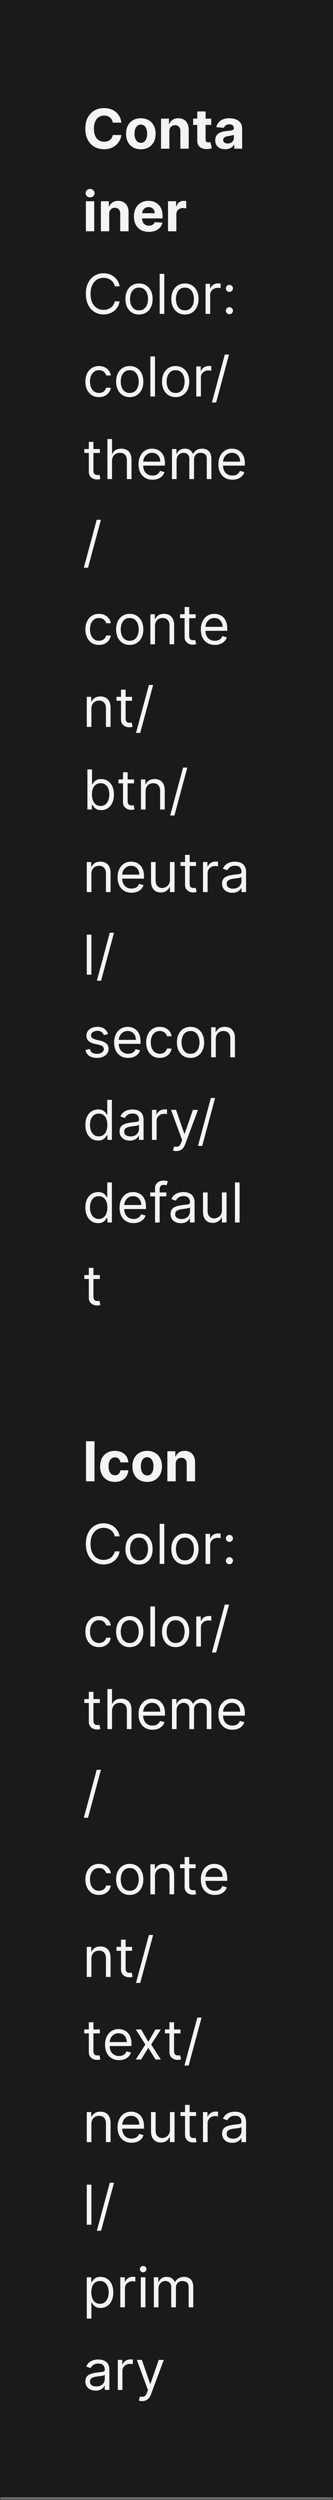 <svg width="121" height="908" viewBox="0 0 121 908" fill="none" xmlns="http://www.w3.org/2000/svg">
<mask id="path-1-inside-1_2144_60794" fill="white">
<path d="M0 0H121V908H0V0Z"/>
</mask>
<path d="M0 0H121V908H0V0Z" fill="#1A1A1A"/>
<path d="M121 907H0V909H121V907Z" fill="#707070" mask="url(#path-1-inside-1_2144_60794)"/>
<path d="M44.098 44.547H40.987C40.93 44.144 40.814 43.787 40.639 43.474C40.464 43.157 40.239 42.887 39.965 42.665C39.69 42.442 39.373 42.272 39.013 42.153C38.658 42.035 38.272 41.976 37.855 41.976C37.102 41.976 36.447 42.163 35.888 42.537C35.329 42.906 34.896 43.446 34.588 44.156C34.28 44.862 34.126 45.719 34.126 46.727C34.126 47.764 34.28 48.635 34.588 49.341C34.901 50.046 35.336 50.579 35.895 50.939C36.454 51.299 37.1 51.479 37.834 51.479C38.246 51.479 38.627 51.424 38.977 51.315C39.332 51.206 39.647 51.048 39.922 50.84C40.197 50.626 40.424 50.368 40.604 50.065C40.788 49.762 40.916 49.417 40.987 49.028L44.098 49.043C44.017 49.71 43.816 50.354 43.494 50.974C43.177 51.59 42.749 52.142 42.209 52.629C41.674 53.112 41.035 53.496 40.291 53.78C39.553 54.059 38.717 54.199 37.784 54.199C36.487 54.199 35.327 53.905 34.304 53.318C33.286 52.731 32.481 51.881 31.889 50.769C31.302 49.656 31.009 48.309 31.009 46.727C31.009 45.141 31.307 43.792 31.903 42.679C32.5 41.566 33.31 40.719 34.332 40.136C35.355 39.549 36.506 39.256 37.784 39.256C38.627 39.256 39.408 39.374 40.128 39.611C40.852 39.847 41.494 40.193 42.053 40.648C42.611 41.097 43.066 41.649 43.416 42.303C43.771 42.956 43.999 43.704 44.098 44.547ZM51.175 54.213C50.072 54.213 49.118 53.979 48.313 53.51C47.513 53.036 46.895 52.378 46.459 51.535C46.024 50.688 45.806 49.706 45.806 48.588C45.806 47.461 46.024 46.476 46.459 45.633C46.895 44.786 47.513 44.128 48.313 43.659C49.118 43.186 50.072 42.949 51.175 42.949C52.279 42.949 53.23 43.186 54.031 43.659C54.836 44.128 55.456 44.786 55.891 45.633C56.327 46.476 56.545 47.461 56.545 48.588C56.545 49.706 56.327 50.688 55.891 51.535C55.456 52.378 54.836 53.036 54.031 53.51C53.23 53.979 52.279 54.213 51.175 54.213ZM51.19 51.869C51.691 51.869 52.111 51.727 52.447 51.443C52.783 51.154 53.036 50.761 53.207 50.264C53.382 49.767 53.469 49.201 53.469 48.567C53.469 47.932 53.382 47.367 53.207 46.869C53.036 46.372 52.783 45.979 52.447 45.69C52.111 45.401 51.691 45.257 51.19 45.257C50.683 45.257 50.257 45.401 49.911 45.69C49.57 45.979 49.312 46.372 49.137 46.869C48.967 47.367 48.881 47.932 48.881 48.567C48.881 49.201 48.967 49.767 49.137 50.264C49.312 50.761 49.57 51.154 49.911 51.443C50.257 51.727 50.683 51.869 51.19 51.869ZM61.538 47.693V54H58.512V43.091H61.396V45.016H61.523C61.765 44.381 62.17 43.879 62.738 43.51C63.306 43.136 63.995 42.949 64.805 42.949C65.562 42.949 66.223 43.115 66.786 43.446C67.35 43.778 67.788 44.251 68.1 44.867C68.413 45.477 68.569 46.206 68.569 47.054V54H65.543V47.594C65.548 46.926 65.378 46.405 65.032 46.031C64.686 45.653 64.21 45.463 63.604 45.463C63.197 45.463 62.837 45.551 62.525 45.726C62.217 45.901 61.976 46.157 61.8 46.493C61.63 46.824 61.542 47.224 61.538 47.693ZM76.756 43.091V45.364H70.186V43.091H76.756ZM71.678 40.477H74.704V50.648C74.704 50.927 74.746 51.145 74.831 51.301C74.916 51.453 75.035 51.559 75.186 51.621C75.343 51.682 75.523 51.713 75.726 51.713C75.868 51.713 76.01 51.701 76.152 51.678C76.294 51.649 76.403 51.628 76.479 51.614L76.955 53.865C76.803 53.912 76.59 53.967 76.316 54.028C76.041 54.095 75.707 54.135 75.314 54.149C74.585 54.178 73.946 54.081 73.397 53.858C72.852 53.635 72.428 53.29 72.125 52.821C71.822 52.352 71.673 51.76 71.678 51.045V40.477ZM81.838 54.206C81.142 54.206 80.521 54.085 79.977 53.844C79.432 53.597 79.001 53.235 78.684 52.757C78.372 52.274 78.216 51.673 78.216 50.953C78.216 50.347 78.327 49.838 78.549 49.426C78.772 49.014 79.075 48.683 79.459 48.432C79.842 48.181 80.278 47.992 80.765 47.864C81.258 47.736 81.774 47.646 82.314 47.594C82.948 47.528 83.459 47.466 83.848 47.409C84.236 47.347 84.518 47.258 84.693 47.139C84.868 47.021 84.956 46.846 84.956 46.614V46.571C84.956 46.121 84.814 45.773 84.529 45.527C84.25 45.281 83.852 45.158 83.336 45.158C82.792 45.158 82.359 45.278 82.037 45.52C81.715 45.757 81.501 46.055 81.397 46.415L78.599 46.188C78.741 45.525 79.02 44.952 79.437 44.469C79.854 43.981 80.391 43.607 81.049 43.347C81.712 43.081 82.479 42.949 83.35 42.949C83.957 42.949 84.537 43.02 85.091 43.162C85.649 43.304 86.144 43.524 86.575 43.822C87.01 44.121 87.354 44.504 87.605 44.973C87.856 45.437 87.981 45.993 87.981 46.642V54H85.112V52.487H85.027C84.851 52.828 84.617 53.129 84.323 53.389C84.03 53.645 83.677 53.846 83.265 53.993C82.853 54.135 82.377 54.206 81.838 54.206ZM82.704 52.118C83.149 52.118 83.542 52.03 83.883 51.855C84.224 51.675 84.492 51.434 84.686 51.131C84.88 50.828 84.977 50.484 84.977 50.101V48.943C84.882 49.005 84.752 49.062 84.586 49.114C84.425 49.161 84.243 49.206 84.039 49.249C83.836 49.286 83.632 49.322 83.429 49.355C83.225 49.383 83.04 49.41 82.875 49.433C82.519 49.485 82.209 49.568 81.944 49.682C81.679 49.795 81.473 49.949 81.326 50.144C81.18 50.333 81.106 50.57 81.106 50.854C81.106 51.266 81.255 51.581 81.554 51.798C81.857 52.011 82.24 52.118 82.704 52.118ZM31.207 84V73.091H34.233V84H31.207ZM32.734 71.685C32.285 71.685 31.899 71.535 31.577 71.237C31.255 70.934 31.094 70.572 31.094 70.151C31.094 69.734 31.255 69.376 31.577 69.078C31.899 68.775 32.282 68.624 32.727 68.624C33.182 68.624 33.568 68.775 33.885 69.078C34.207 69.376 34.368 69.734 34.368 70.151C34.368 70.572 34.207 70.934 33.885 71.237C33.568 71.535 33.184 71.685 32.734 71.685ZM39.682 77.693V84H36.657V73.091H39.54V75.016H39.668C39.909 74.381 40.314 73.879 40.883 73.51C41.451 73.136 42.14 72.949 42.949 72.949C43.707 72.949 44.367 73.115 44.931 73.446C45.494 73.778 45.932 74.251 46.245 74.867C46.557 75.477 46.713 76.206 46.713 77.054V84H43.688V77.594C43.693 76.926 43.522 76.405 43.176 76.031C42.831 75.653 42.355 75.463 41.749 75.463C41.342 75.463 40.982 75.551 40.669 75.726C40.362 75.901 40.12 76.157 39.945 76.493C39.775 76.824 39.687 77.224 39.682 77.693ZM54.07 84.213C52.947 84.213 51.981 83.986 51.172 83.531C50.367 83.072 49.747 82.423 49.311 81.585C48.876 80.742 48.658 79.746 48.658 78.595C48.658 77.473 48.876 76.488 49.311 75.641C49.747 74.793 50.36 74.133 51.151 73.659C51.946 73.186 52.879 72.949 53.949 72.949C54.669 72.949 55.339 73.065 55.959 73.297C56.584 73.524 57.128 73.867 57.592 74.327C58.061 74.786 58.426 75.364 58.686 76.06C58.947 76.751 59.077 77.561 59.077 78.489V79.32H49.865V77.445H56.229C56.229 77.009 56.134 76.623 55.945 76.287C55.755 75.951 55.492 75.688 55.156 75.499C54.825 75.305 54.439 75.207 53.999 75.207C53.539 75.207 53.132 75.314 52.777 75.527C52.427 75.735 52.152 76.017 51.953 76.372C51.754 76.722 51.653 77.113 51.648 77.544V79.327C51.648 79.867 51.747 80.333 51.946 80.726C52.15 81.119 52.436 81.422 52.805 81.635C53.175 81.848 53.613 81.954 54.119 81.954C54.456 81.954 54.763 81.907 55.043 81.812C55.322 81.718 55.561 81.576 55.76 81.386C55.959 81.197 56.11 80.965 56.215 80.69L59.013 80.875C58.871 81.547 58.58 82.135 58.139 82.636C57.704 83.133 57.14 83.522 56.449 83.801C55.762 84.076 54.969 84.213 54.07 84.213ZM61.051 84V73.091H63.984V74.994H64.098C64.297 74.317 64.631 73.806 65.099 73.46C65.568 73.11 66.108 72.935 66.719 72.935C66.87 72.935 67.034 72.944 67.209 72.963C67.384 72.982 67.538 73.008 67.671 73.041V75.726C67.528 75.683 67.332 75.645 67.081 75.612C66.83 75.579 66.6 75.562 66.392 75.562C65.947 75.562 65.549 75.66 65.199 75.854C64.853 76.043 64.579 76.308 64.375 76.649C64.176 76.99 64.077 77.383 64.077 77.828V84H61.051ZM43.466 104H41.705C41.6 103.493 41.418 103.048 41.158 102.665C40.902 102.281 40.59 101.959 40.22 101.699C39.856 101.434 39.451 101.235 39.006 101.102C38.561 100.97 38.097 100.903 37.614 100.903C36.733 100.903 35.935 101.126 35.22 101.571C34.51 102.016 33.944 102.672 33.523 103.538C33.106 104.405 32.898 105.468 32.898 106.727C32.898 107.987 33.106 109.05 33.523 109.916C33.944 110.783 34.51 111.438 35.22 111.884C35.935 112.329 36.733 112.551 37.614 112.551C38.097 112.551 38.561 112.485 39.006 112.352C39.451 112.22 39.856 112.023 40.22 111.763C40.59 111.498 40.902 111.173 41.158 110.79C41.418 110.402 41.6 109.956 41.705 109.455H43.466C43.333 110.198 43.092 110.863 42.742 111.45C42.391 112.037 41.956 112.537 41.435 112.949C40.914 113.356 40.329 113.666 39.68 113.879C39.036 114.092 38.347 114.199 37.614 114.199C36.373 114.199 35.27 113.896 34.304 113.29C33.338 112.684 32.578 111.822 32.024 110.705C31.47 109.587 31.193 108.261 31.193 106.727C31.193 105.193 31.47 103.867 32.024 102.75C32.578 101.633 33.338 100.771 34.304 100.165C35.27 99.559 36.373 99.256 37.614 99.256C38.347 99.256 39.036 99.362 39.68 99.575C40.329 99.788 40.914 100.101 41.435 100.513C41.956 100.92 42.391 101.417 42.742 102.004C43.092 102.587 43.333 103.252 43.466 104ZM50.517 114.227C49.532 114.227 48.668 113.993 47.924 113.524C47.186 113.055 46.608 112.4 46.191 111.557C45.779 110.714 45.574 109.729 45.574 108.602C45.574 107.466 45.779 106.474 46.191 105.626C46.608 104.779 47.186 104.121 47.924 103.652C48.668 103.183 49.532 102.949 50.517 102.949C51.502 102.949 52.363 103.183 53.102 103.652C53.845 104.121 54.423 104.779 54.835 105.626C55.252 106.474 55.46 107.466 55.46 108.602C55.46 109.729 55.252 110.714 54.835 111.557C54.423 112.4 53.845 113.055 53.102 113.524C52.363 113.993 51.502 114.227 50.517 114.227ZM50.517 112.722C51.265 112.722 51.88 112.53 52.363 112.146C52.846 111.763 53.204 111.259 53.436 110.634C53.668 110.009 53.784 109.331 53.784 108.602C53.784 107.873 53.668 107.194 53.436 106.564C53.204 105.934 52.846 105.425 52.363 105.037C51.88 104.649 51.265 104.455 50.517 104.455C49.769 104.455 49.153 104.649 48.67 105.037C48.187 105.425 47.83 105.934 47.598 106.564C47.366 107.194 47.25 107.873 47.25 108.602C47.25 109.331 47.366 110.009 47.598 110.634C47.83 111.259 48.187 111.763 48.67 112.146C49.153 112.53 49.769 112.722 50.517 112.722ZM59.695 99.454V114H58.019V99.454H59.695ZM67.196 114.227C66.212 114.227 65.347 113.993 64.604 113.524C63.865 113.055 63.288 112.4 62.871 111.557C62.459 110.714 62.253 109.729 62.253 108.602C62.253 107.466 62.459 106.474 62.871 105.626C63.288 104.779 63.865 104.121 64.604 103.652C65.347 103.183 66.212 102.949 67.196 102.949C68.181 102.949 69.043 103.183 69.782 103.652C70.525 104.121 71.103 104.779 71.515 105.626C71.931 106.474 72.14 107.466 72.14 108.602C72.14 109.729 71.931 110.714 71.515 111.557C71.103 112.4 70.525 113.055 69.782 113.524C69.043 113.993 68.181 114.227 67.196 114.227ZM67.196 112.722C67.945 112.722 68.56 112.53 69.043 112.146C69.526 111.763 69.883 111.259 70.115 110.634C70.347 110.009 70.463 109.331 70.463 108.602C70.463 107.873 70.347 107.194 70.115 106.564C69.883 105.934 69.526 105.425 69.043 105.037C68.56 104.649 67.945 104.455 67.196 104.455C66.448 104.455 65.833 104.649 65.35 105.037C64.867 105.425 64.509 105.934 64.277 106.564C64.045 107.194 63.929 107.873 63.929 108.602C63.929 109.331 64.045 110.009 64.277 110.634C64.509 111.259 64.867 111.763 65.35 112.146C65.833 112.53 66.448 112.722 67.196 112.722ZM74.698 114V103.091H76.317V104.739H76.431C76.63 104.199 76.99 103.761 77.511 103.425C78.031 103.089 78.619 102.92 79.272 102.92C79.395 102.92 79.549 102.923 79.734 102.928C79.918 102.932 80.058 102.939 80.153 102.949V104.653C80.096 104.639 79.966 104.618 79.762 104.589C79.563 104.556 79.353 104.54 79.13 104.54C78.6 104.54 78.126 104.651 77.71 104.874C77.298 105.091 76.971 105.394 76.729 105.783C76.493 106.166 76.374 106.604 76.374 107.097V114H74.698ZM83.361 114.114C83.011 114.114 82.71 113.988 82.459 113.737C82.208 113.486 82.083 113.186 82.083 112.835C82.083 112.485 82.208 112.184 82.459 111.933C82.71 111.682 83.011 111.557 83.361 111.557C83.712 111.557 84.012 111.682 84.263 111.933C84.514 112.184 84.64 112.485 84.64 112.835C84.64 113.067 84.58 113.28 84.462 113.474C84.348 113.669 84.195 113.825 84 113.943C83.811 114.057 83.598 114.114 83.361 114.114ZM83.361 106.017C83.011 106.017 82.71 105.892 82.459 105.641C82.208 105.39 82.083 105.089 82.083 104.739C82.083 104.388 82.208 104.088 82.459 103.837C82.71 103.586 83.011 103.46 83.361 103.46C83.712 103.46 84.012 103.586 84.263 103.837C84.514 104.088 84.64 104.388 84.64 104.739C84.64 104.971 84.58 105.184 84.462 105.378C84.348 105.572 84.195 105.728 84 105.847C83.811 105.96 83.598 106.017 83.361 106.017ZM35.966 144.227C34.943 144.227 34.062 143.986 33.324 143.503C32.585 143.02 32.017 142.355 31.619 141.507C31.222 140.66 31.023 139.691 31.023 138.602C31.023 137.494 31.226 136.517 31.634 135.669C32.045 134.817 32.618 134.152 33.352 133.673C34.091 133.19 34.953 132.949 35.938 132.949C36.705 132.949 37.396 133.091 38.011 133.375C38.627 133.659 39.131 134.057 39.524 134.568C39.917 135.08 40.161 135.676 40.256 136.358H38.58C38.452 135.861 38.168 135.42 37.727 135.037C37.292 134.649 36.705 134.455 35.966 134.455C35.312 134.455 34.74 134.625 34.247 134.966C33.76 135.302 33.378 135.778 33.104 136.393C32.834 137.004 32.699 137.722 32.699 138.545C32.699 139.388 32.831 140.122 33.097 140.747C33.367 141.372 33.745 141.857 34.233 142.203C34.725 142.549 35.303 142.722 35.966 142.722C36.401 142.722 36.797 142.646 37.152 142.494C37.507 142.343 37.808 142.125 38.054 141.841C38.3 141.557 38.475 141.216 38.58 140.818H40.256C40.161 141.462 39.927 142.042 39.553 142.558C39.183 143.07 38.693 143.477 38.082 143.78C37.476 144.078 36.771 144.227 35.966 144.227ZM47.138 144.227C46.153 144.227 45.289 143.993 44.545 143.524C43.807 143.055 43.229 142.4 42.812 141.557C42.401 140.714 42.195 139.729 42.195 138.602C42.195 137.466 42.401 136.474 42.812 135.626C43.229 134.779 43.807 134.121 44.545 133.652C45.289 133.183 46.153 132.949 47.138 132.949C48.123 132.949 48.984 133.183 49.723 133.652C50.466 134.121 51.044 134.779 51.456 135.626C51.873 136.474 52.081 137.466 52.081 138.602C52.081 139.729 51.873 140.714 51.456 141.557C51.044 142.4 50.466 143.055 49.723 143.524C48.984 143.993 48.123 144.227 47.138 144.227ZM47.138 142.722C47.886 142.722 48.501 142.53 48.984 142.146C49.467 141.763 49.825 141.259 50.057 140.634C50.289 140.009 50.405 139.331 50.405 138.602C50.405 137.873 50.289 137.194 50.057 136.564C49.825 135.934 49.467 135.425 48.984 135.037C48.501 134.649 47.886 134.455 47.138 134.455C46.39 134.455 45.774 134.649 45.291 135.037C44.808 135.425 44.451 135.934 44.219 136.564C43.987 137.194 43.871 137.873 43.871 138.602C43.871 139.331 43.987 140.009 44.219 140.634C44.451 141.259 44.808 141.763 45.291 142.146C45.774 142.53 46.39 142.722 47.138 142.722ZM56.316 129.455V144H54.64V129.455H56.316ZM63.818 144.227C62.833 144.227 61.968 143.993 61.225 143.524C60.486 143.055 59.909 142.4 59.492 141.557C59.08 140.714 58.874 139.729 58.874 138.602C58.874 137.466 59.08 136.474 59.492 135.626C59.909 134.779 60.486 134.121 61.225 133.652C61.968 133.183 62.833 132.949 63.818 132.949C64.802 132.949 65.664 133.183 66.403 133.652C67.146 134.121 67.724 134.779 68.136 135.626C68.552 136.474 68.761 137.466 68.761 138.602C68.761 139.729 68.552 140.714 68.136 141.557C67.724 142.4 67.146 143.055 66.403 143.524C65.664 143.993 64.802 144.227 63.818 144.227ZM63.818 142.722C64.566 142.722 65.181 142.53 65.664 142.146C66.147 141.763 66.504 141.259 66.737 140.634C66.969 140.009 67.085 139.331 67.085 138.602C67.085 137.873 66.969 137.194 66.737 136.564C66.504 135.934 66.147 135.425 65.664 135.037C65.181 134.649 64.566 134.455 63.818 134.455C63.069 134.455 62.454 134.649 61.971 135.037C61.488 135.425 61.13 135.934 60.898 136.564C60.666 137.194 60.55 137.873 60.55 138.602C60.55 139.331 60.666 140.009 60.898 140.634C61.13 141.259 61.488 141.763 61.971 142.146C62.454 142.53 63.069 142.722 63.818 142.722ZM71.319 144V133.091H72.939V134.739H73.052C73.251 134.199 73.611 133.761 74.132 133.425C74.653 133.089 75.24 132.92 75.893 132.92C76.016 132.92 76.17 132.923 76.355 132.928C76.539 132.932 76.679 132.939 76.774 132.949V134.653C76.717 134.639 76.587 134.618 76.383 134.589C76.184 134.556 75.974 134.54 75.751 134.54C75.221 134.54 74.747 134.651 74.331 134.874C73.919 135.091 73.592 135.394 73.35 135.783C73.114 136.166 72.995 136.604 72.995 137.097V144H71.319ZM83.219 128.773L78.532 146.188H76.998L81.685 128.773H83.219ZM36.278 163.091V164.511H30.625V163.091H36.278ZM32.273 160.477H33.949V170.875C33.949 171.348 34.017 171.704 34.155 171.94C34.297 172.172 34.477 172.329 34.695 172.409C34.917 172.485 35.151 172.523 35.398 172.523C35.582 172.523 35.734 172.513 35.852 172.494C35.971 172.471 36.065 172.452 36.136 172.438L36.477 173.943C36.364 173.986 36.205 174.028 36.001 174.071C35.798 174.118 35.54 174.142 35.227 174.142C34.754 174.142 34.29 174.04 33.835 173.837C33.385 173.633 33.011 173.323 32.713 172.906C32.419 172.49 32.273 171.964 32.273 171.33V160.477ZM40.71 167.438V174H39.034V159.455H40.71V164.795H40.852C41.108 164.232 41.492 163.785 42.003 163.453C42.519 163.117 43.206 162.949 44.062 162.949C44.806 162.949 45.457 163.098 46.016 163.396C46.574 163.69 47.008 164.142 47.315 164.753C47.628 165.359 47.784 166.131 47.784 167.068V174H46.108V167.182C46.108 166.315 45.883 165.645 45.433 165.172C44.988 164.694 44.37 164.455 43.58 164.455C43.03 164.455 42.538 164.571 42.102 164.803C41.671 165.035 41.331 165.373 41.08 165.818C40.833 166.263 40.71 166.803 40.71 167.438ZM55.424 174.227C54.373 174.227 53.467 173.995 52.704 173.531C51.947 173.062 51.362 172.409 50.95 171.571C50.543 170.728 50.339 169.748 50.339 168.631C50.339 167.513 50.543 166.528 50.95 165.676C51.362 164.819 51.935 164.152 52.669 163.673C53.407 163.19 54.269 162.949 55.254 162.949C55.822 162.949 56.383 163.044 56.937 163.233C57.491 163.422 57.995 163.73 58.45 164.156C58.904 164.578 59.267 165.136 59.537 165.832C59.806 166.528 59.941 167.385 59.941 168.403V169.114H51.532V167.665H58.237C58.237 167.049 58.114 166.5 57.867 166.017C57.626 165.534 57.28 165.153 56.831 164.874C56.386 164.594 55.86 164.455 55.254 164.455C54.586 164.455 54.009 164.62 53.521 164.952C53.038 165.278 52.666 165.705 52.406 166.23C52.145 166.756 52.015 167.319 52.015 167.92V168.886C52.015 169.71 52.157 170.409 52.441 170.982C52.73 171.55 53.13 171.983 53.642 172.281C54.153 172.575 54.747 172.722 55.424 172.722C55.865 172.722 56.262 172.66 56.617 172.537C56.977 172.409 57.288 172.22 57.548 171.969C57.808 171.713 58.01 171.396 58.152 171.017L59.771 171.472C59.6 172.021 59.314 172.504 58.912 172.92C58.509 173.332 58.012 173.654 57.42 173.886C56.828 174.114 56.163 174.227 55.424 174.227ZM62.491 174V163.091H64.11V164.795H64.252C64.48 164.213 64.847 163.761 65.353 163.439C65.86 163.112 66.468 162.949 67.179 162.949C67.898 162.949 68.497 163.112 68.975 163.439C69.459 163.761 69.835 164.213 70.105 164.795H70.218C70.498 164.232 70.917 163.785 71.475 163.453C72.034 163.117 72.704 162.949 73.485 162.949C74.461 162.949 75.259 163.254 75.879 163.865C76.499 164.471 76.809 165.416 76.809 166.699V174H75.133V166.699C75.133 165.894 74.913 165.319 74.473 164.973C74.032 164.627 73.514 164.455 72.917 164.455C72.15 164.455 71.556 164.687 71.135 165.151C70.713 165.61 70.502 166.192 70.502 166.898V174H68.798V166.528C68.798 165.908 68.597 165.409 68.194 165.03C67.792 164.646 67.273 164.455 66.639 164.455C66.203 164.455 65.796 164.571 65.417 164.803C65.043 165.035 64.74 165.357 64.508 165.768C64.281 166.176 64.167 166.647 64.167 167.182V174H62.491ZM84.448 174.227C83.397 174.227 82.49 173.995 81.728 173.531C80.97 173.062 80.385 172.409 79.973 171.571C79.566 170.728 79.363 169.748 79.363 168.631C79.363 167.513 79.566 166.528 79.973 165.676C80.385 164.819 80.958 164.152 81.692 163.673C82.431 163.19 83.293 162.949 84.277 162.949C84.846 162.949 85.407 163.044 85.961 163.233C86.515 163.422 87.019 163.73 87.473 164.156C87.928 164.578 88.29 165.136 88.56 165.832C88.83 166.528 88.965 167.385 88.965 168.403V169.114H80.556V167.665H87.26C87.26 167.049 87.137 166.5 86.891 166.017C86.65 165.534 86.304 165.153 85.854 164.874C85.409 164.594 84.883 164.455 84.277 164.455C83.61 164.455 83.032 164.62 82.544 164.952C82.061 165.278 81.69 165.705 81.429 166.23C81.169 166.756 81.039 167.319 81.039 167.92V168.886C81.039 169.71 81.181 170.409 81.465 170.982C81.754 171.55 82.154 171.983 82.665 172.281C83.177 172.575 83.771 172.722 84.448 172.722C84.888 172.722 85.286 172.66 85.641 172.537C86.001 172.409 86.311 172.22 86.571 171.969C86.832 171.713 87.033 171.396 87.175 171.017L88.794 171.472C88.624 172.021 88.338 172.504 87.935 172.92C87.533 173.332 87.035 173.654 86.444 173.886C85.852 174.114 85.186 174.227 84.448 174.227ZM36.676 188.773L31.989 206.188H30.454L35.142 188.773H36.676ZM35.966 234.227C34.943 234.227 34.062 233.986 33.324 233.503C32.585 233.02 32.017 232.355 31.619 231.507C31.222 230.66 31.023 229.691 31.023 228.602C31.023 227.494 31.226 226.517 31.634 225.669C32.045 224.817 32.618 224.152 33.352 223.673C34.091 223.19 34.953 222.949 35.938 222.949C36.705 222.949 37.396 223.091 38.011 223.375C38.627 223.659 39.131 224.057 39.524 224.568C39.917 225.08 40.161 225.676 40.256 226.358H38.58C38.452 225.861 38.168 225.42 37.727 225.037C37.292 224.649 36.705 224.455 35.966 224.455C35.312 224.455 34.74 224.625 34.247 224.966C33.76 225.302 33.378 225.778 33.104 226.393C32.834 227.004 32.699 227.722 32.699 228.545C32.699 229.388 32.831 230.122 33.097 230.747C33.367 231.372 33.745 231.857 34.233 232.203C34.725 232.549 35.303 232.722 35.966 232.722C36.401 232.722 36.797 232.646 37.152 232.494C37.507 232.343 37.808 232.125 38.054 231.841C38.3 231.557 38.475 231.216 38.58 230.818H40.256C40.161 231.462 39.927 232.042 39.553 232.558C39.183 233.07 38.693 233.477 38.082 233.78C37.476 234.078 36.771 234.227 35.966 234.227ZM47.138 234.227C46.153 234.227 45.289 233.993 44.545 233.524C43.807 233.055 43.229 232.4 42.812 231.557C42.401 230.714 42.195 229.729 42.195 228.602C42.195 227.466 42.401 226.474 42.812 225.626C43.229 224.779 43.807 224.121 44.545 223.652C45.289 223.183 46.153 222.949 47.138 222.949C48.123 222.949 48.984 223.183 49.723 223.652C50.466 224.121 51.044 224.779 51.456 225.626C51.873 226.474 52.081 227.466 52.081 228.602C52.081 229.729 51.873 230.714 51.456 231.557C51.044 232.4 50.466 233.055 49.723 233.524C48.984 233.993 48.123 234.227 47.138 234.227ZM47.138 232.722C47.886 232.722 48.501 232.53 48.984 232.146C49.467 231.763 49.825 231.259 50.057 230.634C50.289 230.009 50.405 229.331 50.405 228.602C50.405 227.873 50.289 227.194 50.057 226.564C49.825 225.934 49.467 225.425 48.984 225.037C48.501 224.649 47.886 224.455 47.138 224.455C46.39 224.455 45.774 224.649 45.291 225.037C44.808 225.425 44.451 225.934 44.219 226.564C43.987 227.194 43.871 227.873 43.871 228.602C43.871 229.331 43.987 230.009 44.219 230.634C44.451 231.259 44.808 231.763 45.291 232.146C45.774 232.53 46.39 232.722 47.138 232.722ZM56.316 227.438V234H54.64V223.091H56.259V224.795H56.401C56.657 224.241 57.045 223.796 57.566 223.46C58.087 223.119 58.759 222.949 59.583 222.949C60.321 222.949 60.968 223.1 61.522 223.403C62.076 223.702 62.507 224.156 62.814 224.767C63.122 225.373 63.276 226.14 63.276 227.068V234H61.6V227.182C61.6 226.325 61.377 225.657 60.932 225.179C60.487 224.696 59.876 224.455 59.1 224.455C58.565 224.455 58.087 224.571 57.665 224.803C57.248 225.035 56.919 225.373 56.678 225.818C56.436 226.263 56.316 226.803 56.316 227.438ZM71.083 223.091V224.511H65.43V223.091H71.083ZM67.077 220.477H68.754V230.875C68.754 231.348 68.822 231.704 68.96 231.94C69.102 232.172 69.281 232.329 69.499 232.409C69.722 232.485 69.956 232.523 70.202 232.523C70.387 232.523 70.539 232.513 70.657 232.494C70.775 232.471 70.87 232.452 70.941 232.438L71.282 233.943C71.168 233.986 71.01 234.028 70.806 234.071C70.603 234.118 70.344 234.142 70.032 234.142C69.558 234.142 69.094 234.04 68.64 233.837C68.19 233.633 67.816 233.323 67.518 232.906C67.224 232.49 67.077 231.964 67.077 231.33V220.477ZM78.061 234.227C77.01 234.227 76.103 233.995 75.341 233.531C74.583 233.062 73.999 232.409 73.587 231.571C73.18 230.728 72.976 229.748 72.976 228.631C72.976 227.513 73.18 226.528 73.587 225.676C73.999 224.819 74.572 224.152 75.305 223.673C76.044 223.19 76.906 222.949 77.891 222.949C78.459 222.949 79.02 223.044 79.574 223.233C80.128 223.422 80.632 223.73 81.087 224.156C81.541 224.578 81.903 225.136 82.173 225.832C82.443 226.528 82.578 227.385 82.578 228.403V229.114H74.169V227.665H80.874C80.874 227.049 80.751 226.5 80.504 226.017C80.263 225.534 79.917 225.153 79.467 224.874C79.022 224.594 78.497 224.455 77.891 224.455C77.223 224.455 76.645 224.62 76.158 224.952C75.675 225.278 75.303 225.705 75.043 226.23C74.782 226.756 74.652 227.319 74.652 227.92V228.886C74.652 229.71 74.794 230.409 75.078 230.982C75.367 231.55 75.767 231.983 76.278 232.281C76.79 232.575 77.384 232.722 78.061 232.722C78.501 232.722 78.899 232.66 79.254 232.537C79.614 232.409 79.924 232.22 80.185 231.969C80.445 231.713 80.646 231.396 80.788 231.017L82.408 231.472C82.237 232.021 81.951 232.504 81.548 232.92C81.146 233.332 80.649 233.654 80.057 233.886C79.465 234.114 78.8 234.227 78.061 234.227ZM33.21 257.438V264H31.534V253.091H33.153V254.795H33.295C33.551 254.241 33.939 253.796 34.46 253.46C34.981 253.119 35.653 252.949 36.477 252.949C37.216 252.949 37.862 253.1 38.416 253.403C38.97 253.702 39.401 254.156 39.709 254.767C40.017 255.373 40.17 256.14 40.17 257.068V264H38.494V257.182C38.494 256.325 38.272 255.657 37.827 255.179C37.382 254.696 36.771 254.455 35.994 254.455C35.459 254.455 34.981 254.571 34.56 254.803C34.143 255.035 33.814 255.373 33.572 255.818C33.331 256.263 33.21 256.803 33.21 257.438ZM47.978 253.091V254.511H42.324V253.091H47.978ZM43.972 250.477H45.648V260.875C45.648 261.348 45.717 261.704 45.854 261.94C45.996 262.172 46.176 262.329 46.394 262.409C46.616 262.485 46.851 262.523 47.097 262.523C47.282 262.523 47.433 262.513 47.551 262.494C47.67 262.471 47.765 262.452 47.836 262.438L48.176 263.943C48.063 263.986 47.904 264.028 47.701 264.071C47.497 264.118 47.239 264.142 46.926 264.142C46.453 264.142 45.989 264.04 45.534 263.837C45.085 263.633 44.711 263.323 44.412 262.906C44.119 262.49 43.972 261.964 43.972 261.33V250.477ZM55.641 248.773L50.953 266.188H49.419L54.107 248.773H55.641ZM31.761 294V279.455H33.438V284.824H33.58C33.703 284.634 33.873 284.393 34.091 284.099C34.313 283.801 34.631 283.536 35.043 283.304C35.459 283.067 36.023 282.949 36.733 282.949C37.651 282.949 38.461 283.179 39.162 283.638C39.863 284.097 40.41 284.748 40.803 285.591C41.196 286.434 41.392 287.428 41.392 288.574C41.392 289.729 41.196 290.731 40.803 291.578C40.41 292.421 39.865 293.074 39.169 293.538C38.473 293.998 37.67 294.227 36.761 294.227C36.061 294.227 35.499 294.111 35.078 293.879C34.657 293.643 34.332 293.375 34.105 293.077C33.878 292.774 33.703 292.523 33.58 292.324H33.381V294H31.761ZM33.409 288.545C33.409 289.369 33.53 290.096 33.771 290.726C34.013 291.351 34.365 291.841 34.83 292.196C35.294 292.546 35.862 292.722 36.534 292.722C37.235 292.722 37.82 292.537 38.288 292.168C38.762 291.794 39.117 291.292 39.354 290.662C39.595 290.027 39.716 289.322 39.716 288.545C39.716 287.778 39.597 287.087 39.361 286.472C39.129 285.851 38.776 285.361 38.303 285.001C37.834 284.637 37.244 284.455 36.534 284.455C35.852 284.455 35.279 284.627 34.815 284.973C34.351 285.314 34.001 285.792 33.764 286.408C33.528 287.018 33.409 287.731 33.409 288.545ZM48.7 283.091V284.511H43.047V283.091H48.7ZM44.695 280.477H46.371V290.875C46.371 291.348 46.439 291.704 46.577 291.94C46.719 292.172 46.899 292.329 47.117 292.409C47.339 292.485 47.573 292.523 47.82 292.523C48.004 292.523 48.156 292.513 48.274 292.494C48.392 292.471 48.487 292.452 48.558 292.438L48.899 293.943C48.785 293.986 48.627 294.028 48.423 294.071C48.22 294.118 47.962 294.142 47.649 294.142C47.176 294.142 46.712 294.04 46.257 293.837C45.807 293.633 45.433 293.323 45.135 292.906C44.841 292.49 44.695 291.964 44.695 291.33V280.477ZM52.898 287.438V294H51.222V283.091H52.841V284.795H52.983C53.239 284.241 53.627 283.796 54.148 283.46C54.669 283.119 55.341 282.949 56.165 282.949C56.903 282.949 57.55 283.1 58.104 283.403C58.658 283.702 59.089 284.156 59.396 284.767C59.704 285.373 59.858 286.14 59.858 287.068V294H58.182V287.182C58.182 286.325 57.959 285.657 57.514 285.179C57.069 284.696 56.458 284.455 55.682 284.455C55.147 284.455 54.669 284.571 54.247 284.803C53.831 285.035 53.501 285.373 53.26 285.818C53.019 286.263 52.898 286.803 52.898 287.438ZM68.063 278.773L63.375 296.188H61.841L66.529 278.773H68.063ZM33.21 317.438V324H31.534V313.091H33.153V314.795H33.295C33.551 314.241 33.939 313.796 34.46 313.46C34.981 313.119 35.653 312.949 36.477 312.949C37.216 312.949 37.862 313.1 38.416 313.403C38.97 313.702 39.401 314.156 39.709 314.767C40.017 315.373 40.17 316.14 40.17 317.068V324H38.494V317.182C38.494 316.325 38.272 315.657 37.827 315.179C37.382 314.696 36.771 314.455 35.994 314.455C35.459 314.455 34.981 314.571 34.56 314.803C34.143 315.035 33.814 315.373 33.572 315.818C33.331 316.263 33.21 316.803 33.21 317.438ZM47.807 324.227C46.756 324.227 45.849 323.995 45.087 323.531C44.329 323.062 43.745 322.409 43.333 321.571C42.925 320.728 42.722 319.748 42.722 318.631C42.722 317.513 42.925 316.528 43.333 315.676C43.745 314.819 44.318 314.152 45.051 313.673C45.79 313.19 46.652 312.949 47.637 312.949C48.205 312.949 48.766 313.044 49.32 313.233C49.874 313.422 50.378 313.73 50.833 314.156C51.287 314.578 51.65 315.136 51.919 315.832C52.189 316.528 52.324 317.385 52.324 318.403V319.114H43.915V317.665H50.62C50.62 317.049 50.497 316.5 50.25 316.017C50.009 315.534 49.663 315.153 49.213 314.874C48.768 314.594 48.243 314.455 47.637 314.455C46.969 314.455 46.392 314.62 45.904 314.952C45.421 315.278 45.049 315.705 44.789 316.23C44.528 316.756 44.398 317.319 44.398 317.92V318.886C44.398 319.71 44.54 320.409 44.824 320.982C45.113 321.55 45.513 321.983 46.025 322.281C46.536 322.575 47.13 322.722 47.807 322.722C48.248 322.722 48.645 322.66 49 322.537C49.36 322.409 49.67 322.22 49.931 321.969C50.191 321.713 50.392 321.396 50.534 321.017L52.154 321.472C51.983 322.021 51.697 322.504 51.294 322.92C50.892 323.332 50.395 323.654 49.803 323.886C49.211 324.114 48.546 324.227 47.807 324.227ZM61.749 319.54V313.091H63.425V324H61.749V322.153H61.635C61.38 322.707 60.982 323.179 60.442 323.567C59.902 323.95 59.221 324.142 58.397 324.142C57.715 324.142 57.109 323.993 56.578 323.695C56.048 323.392 55.632 322.937 55.328 322.331C55.025 321.72 54.874 320.951 54.874 320.023V313.091H56.55V319.909C56.55 320.705 56.773 321.339 57.218 321.812C57.667 322.286 58.24 322.523 58.936 322.523C59.353 322.523 59.777 322.416 60.208 322.203C60.643 321.99 61.008 321.663 61.301 321.223C61.6 320.783 61.749 320.222 61.749 319.54ZM71.239 313.091V314.511H65.586V313.091H71.239ZM67.234 310.477H68.91V320.875C68.91 321.348 68.978 321.704 69.116 321.94C69.258 322.172 69.438 322.329 69.656 322.409C69.878 322.485 70.112 322.523 70.359 322.523C70.543 322.523 70.695 322.513 70.813 322.494C70.932 322.471 71.026 322.452 71.097 322.438L71.438 323.943C71.325 323.986 71.166 324.028 70.962 324.071C70.759 324.118 70.501 324.142 70.188 324.142C69.715 324.142 69.251 324.04 68.796 323.837C68.346 323.633 67.972 323.323 67.674 322.906C67.38 322.49 67.234 321.964 67.234 321.33V310.477ZM73.761 324V313.091H75.38V314.739H75.494C75.692 314.199 76.052 313.761 76.573 313.425C77.094 313.089 77.681 312.92 78.335 312.92C78.458 312.92 78.612 312.923 78.796 312.928C78.981 312.932 79.121 312.939 79.215 312.949V314.653C79.158 314.639 79.028 314.618 78.825 314.589C78.626 314.556 78.415 314.54 78.192 314.54C77.662 314.54 77.189 314.651 76.772 314.874C76.36 315.091 76.033 315.394 75.792 315.783C75.555 316.166 75.437 316.604 75.437 317.097V324H73.761ZM84.412 324.256C83.721 324.256 83.094 324.125 82.53 323.865C81.967 323.6 81.519 323.219 81.188 322.722C80.856 322.22 80.691 321.614 80.691 320.903C80.691 320.278 80.814 319.772 81.06 319.384C81.306 318.991 81.635 318.683 82.047 318.46C82.459 318.238 82.914 318.072 83.411 317.963C83.913 317.849 84.417 317.759 84.924 317.693C85.587 317.608 86.124 317.544 86.536 317.501C86.953 317.454 87.256 317.376 87.445 317.267C87.639 317.158 87.736 316.969 87.736 316.699V316.642C87.736 315.941 87.544 315.397 87.161 315.009C86.782 314.62 86.207 314.426 85.435 314.426C84.635 314.426 84.007 314.601 83.553 314.952C83.098 315.302 82.779 315.676 82.594 316.074L81.003 315.506C81.287 314.843 81.666 314.327 82.14 313.957C82.618 313.583 83.139 313.323 83.702 313.176C84.27 313.025 84.829 312.949 85.378 312.949C85.729 312.949 86.131 312.991 86.586 313.077C87.045 313.157 87.488 313.325 87.914 313.581C88.345 313.837 88.702 314.223 88.986 314.739C89.27 315.255 89.412 315.946 89.412 316.812V324H87.736V322.523H87.651C87.537 322.759 87.348 323.013 87.083 323.283C86.818 323.553 86.465 323.782 86.025 323.972C85.584 324.161 85.047 324.256 84.412 324.256ZM84.668 322.75C85.331 322.75 85.89 322.62 86.344 322.359C86.803 322.099 87.149 321.763 87.381 321.351C87.618 320.939 87.736 320.506 87.736 320.051V318.517C87.665 318.602 87.509 318.68 87.267 318.751C87.031 318.818 86.756 318.877 86.444 318.929C86.136 318.976 85.835 319.019 85.541 319.057C85.253 319.09 85.018 319.118 84.838 319.142C84.403 319.199 83.996 319.291 83.617 319.419C83.243 319.542 82.94 319.729 82.708 319.98C82.481 320.226 82.367 320.562 82.367 320.989C82.367 321.571 82.582 322.011 83.013 322.31C83.449 322.603 84 322.75 84.668 322.75ZM33.21 339.455V354H31.534V339.455H33.21ZM41.422 338.773L36.735 356.188H35.201L39.888 338.773H41.422ZM39.261 375.534L37.756 375.96C37.661 375.709 37.521 375.465 37.337 375.229C37.157 374.987 36.91 374.788 36.598 374.632C36.285 374.476 35.885 374.398 35.398 374.398C34.73 374.398 34.174 374.552 33.729 374.859C33.288 375.162 33.068 375.548 33.068 376.017C33.068 376.434 33.22 376.763 33.523 377.004C33.826 377.246 34.299 377.447 34.943 377.608L36.562 378.006C37.538 378.242 38.265 378.605 38.743 379.092C39.221 379.575 39.46 380.198 39.46 380.96C39.46 381.585 39.28 382.144 38.92 382.636C38.565 383.129 38.068 383.517 37.429 383.801C36.79 384.085 36.046 384.227 35.199 384.227C34.086 384.227 33.165 383.986 32.436 383.503C31.707 383.02 31.245 382.314 31.051 381.386L32.642 380.989C32.794 381.576 33.08 382.016 33.501 382.31C33.928 382.603 34.484 382.75 35.17 382.75C35.952 382.75 36.572 382.584 37.031 382.253C37.495 381.917 37.727 381.514 37.727 381.045C37.727 380.667 37.595 380.349 37.33 380.094C37.064 379.833 36.657 379.639 36.108 379.511L34.29 379.085C33.291 378.848 32.557 378.482 32.088 377.984C31.624 377.482 31.392 376.855 31.392 376.102C31.392 375.487 31.565 374.942 31.91 374.469C32.261 373.995 32.737 373.624 33.338 373.354C33.944 373.084 34.631 372.949 35.398 372.949C36.477 372.949 37.325 373.186 37.94 373.659C38.561 374.133 39.001 374.758 39.261 375.534ZM46.557 384.227C45.506 384.227 44.599 383.995 43.837 383.531C43.079 383.062 42.495 382.409 42.083 381.571C41.675 380.728 41.472 379.748 41.472 378.631C41.472 377.513 41.675 376.528 42.083 375.676C42.495 374.819 43.068 374.152 43.801 373.673C44.54 373.19 45.402 372.949 46.387 372.949C46.955 372.949 47.516 373.044 48.07 373.233C48.624 373.422 49.128 373.73 49.583 374.156C50.037 374.578 50.4 375.136 50.669 375.832C50.939 376.528 51.074 377.385 51.074 378.403V379.114H42.665V377.665H49.37C49.37 377.049 49.247 376.5 49 376.017C48.759 375.534 48.413 375.153 47.963 374.874C47.518 374.594 46.993 374.455 46.387 374.455C45.719 374.455 45.142 374.62 44.654 374.952C44.171 375.278 43.799 375.705 43.539 376.23C43.278 376.756 43.148 377.319 43.148 377.92V378.886C43.148 379.71 43.29 380.409 43.574 380.982C43.863 381.55 44.263 381.983 44.775 382.281C45.286 382.575 45.88 382.722 46.557 382.722C46.998 382.722 47.395 382.66 47.75 382.537C48.11 382.409 48.42 382.22 48.681 381.969C48.941 381.713 49.142 381.396 49.284 381.017L50.904 381.472C50.733 382.021 50.447 382.504 50.044 382.92C49.642 383.332 49.145 383.654 48.553 383.886C47.961 384.114 47.296 384.227 46.557 384.227ZM58.056 384.227C57.033 384.227 56.152 383.986 55.414 383.503C54.675 383.02 54.107 382.355 53.709 381.507C53.311 380.66 53.113 379.691 53.113 378.602C53.113 377.494 53.316 376.517 53.723 375.669C54.135 374.817 54.708 374.152 55.442 373.673C56.181 373.19 57.042 372.949 58.027 372.949C58.794 372.949 59.486 373.091 60.101 373.375C60.717 373.659 61.221 374.057 61.614 374.568C62.007 375.08 62.251 375.676 62.346 376.358H60.669C60.541 375.861 60.258 375.42 59.817 375.037C59.382 374.649 58.794 374.455 58.056 374.455C57.402 374.455 56.829 374.625 56.337 374.966C55.849 375.302 55.468 375.778 55.194 376.393C54.924 377.004 54.789 377.722 54.789 378.545C54.789 379.388 54.921 380.122 55.186 380.747C55.456 381.372 55.835 381.857 56.323 382.203C56.815 382.549 57.393 382.722 58.056 382.722C58.491 382.722 58.887 382.646 59.242 382.494C59.597 382.343 59.898 382.125 60.144 381.841C60.39 381.557 60.565 381.216 60.669 380.818H62.346C62.251 381.462 62.017 382.042 61.642 382.558C61.273 383.07 60.783 383.477 60.172 383.78C59.566 384.078 58.861 384.227 58.056 384.227ZM69.228 384.227C68.243 384.227 67.379 383.993 66.635 383.524C65.897 383.055 65.319 382.4 64.902 381.557C64.49 380.714 64.284 379.729 64.284 378.602C64.284 377.466 64.49 376.474 64.902 375.626C65.319 374.779 65.897 374.121 66.635 373.652C67.379 373.183 68.243 372.949 69.228 372.949C70.213 372.949 71.074 373.183 71.813 373.652C72.556 374.121 73.134 374.779 73.546 375.626C73.963 376.474 74.171 377.466 74.171 378.602C74.171 379.729 73.963 380.714 73.546 381.557C73.134 382.4 72.556 383.055 71.813 383.524C71.074 383.993 70.213 384.227 69.228 384.227ZM69.228 382.722C69.976 382.722 70.591 382.53 71.074 382.146C71.557 381.763 71.915 381.259 72.147 380.634C72.379 380.009 72.495 379.331 72.495 378.602C72.495 377.873 72.379 377.194 72.147 376.564C71.915 375.934 71.557 375.425 71.074 375.037C70.591 374.649 69.976 374.455 69.228 374.455C68.48 374.455 67.864 374.649 67.381 375.037C66.898 375.425 66.541 375.934 66.309 376.564C66.077 377.194 65.961 377.873 65.961 378.602C65.961 379.331 66.077 380.009 66.309 380.634C66.541 381.259 66.898 381.763 67.381 382.146C67.864 382.53 68.48 382.722 69.228 382.722ZM78.406 377.438V384H76.729V373.091H78.349V374.795H78.491C78.746 374.241 79.135 373.796 79.656 373.46C80.176 373.119 80.849 372.949 81.673 372.949C82.411 372.949 83.058 373.1 83.612 373.403C84.165 373.702 84.596 374.156 84.904 374.767C85.212 375.373 85.366 376.14 85.366 377.068V384H83.69V377.182C83.69 376.325 83.467 375.657 83.022 375.179C82.577 374.696 81.966 374.455 81.19 374.455C80.655 374.455 80.176 374.571 79.755 374.803C79.338 375.035 79.009 375.373 78.768 375.818C78.526 376.263 78.406 376.803 78.406 377.438ZM35.653 414.227C34.744 414.227 33.942 413.998 33.246 413.538C32.55 413.074 32.005 412.421 31.612 411.578C31.219 410.731 31.023 409.729 31.023 408.574C31.023 407.428 31.219 406.434 31.612 405.591C32.005 404.748 32.552 404.097 33.253 403.638C33.954 403.179 34.763 402.949 35.682 402.949C36.392 402.949 36.953 403.067 37.365 403.304C37.782 403.536 38.099 403.801 38.317 404.099C38.539 404.393 38.712 404.634 38.835 404.824H38.977V399.455H40.653V414H39.034V412.324H38.835C38.712 412.523 38.537 412.774 38.31 413.077C38.082 413.375 37.758 413.643 37.337 413.879C36.915 414.111 36.354 414.227 35.653 414.227ZM35.881 412.722C36.553 412.722 37.121 412.546 37.585 412.196C38.049 411.841 38.402 411.351 38.644 410.726C38.885 410.096 39.006 409.369 39.006 408.545C39.006 407.731 38.887 407.018 38.651 406.408C38.414 405.792 38.063 405.314 37.599 404.973C37.135 404.627 36.562 404.455 35.881 404.455C35.17 404.455 34.579 404.637 34.105 405.001C33.636 405.361 33.284 405.851 33.047 406.472C32.815 407.087 32.699 407.778 32.699 408.545C32.699 409.322 32.817 410.027 33.054 410.662C33.295 411.292 33.651 411.794 34.119 412.168C34.593 412.537 35.18 412.722 35.881 412.722ZM47.166 414.256C46.475 414.256 45.847 414.125 45.284 413.865C44.721 413.6 44.273 413.219 43.942 412.722C43.61 412.22 43.445 411.614 43.445 410.903C43.445 410.278 43.568 409.772 43.814 409.384C44.06 408.991 44.389 408.683 44.801 408.46C45.213 408.238 45.668 408.072 46.165 407.963C46.667 407.849 47.171 407.759 47.678 407.693C48.34 407.608 48.878 407.544 49.29 407.501C49.706 407.454 50.01 407.376 50.199 407.267C50.393 407.158 50.49 406.969 50.49 406.699V406.642C50.49 405.941 50.298 405.397 49.915 405.009C49.536 404.62 48.961 404.426 48.189 404.426C47.389 404.426 46.761 404.601 46.307 404.952C45.852 405.302 45.533 405.676 45.348 406.074L43.757 405.506C44.041 404.843 44.42 404.327 44.894 403.957C45.372 403.583 45.892 403.323 46.456 403.176C47.024 403.025 47.583 402.949 48.132 402.949C48.483 402.949 48.885 402.991 49.34 403.077C49.799 403.157 50.242 403.325 50.668 403.581C51.099 403.837 51.456 404.223 51.74 404.739C52.024 405.255 52.166 405.946 52.166 406.812V414H50.49V412.523H50.405C50.291 412.759 50.102 413.013 49.837 413.283C49.572 413.553 49.219 413.782 48.778 413.972C48.338 414.161 47.801 414.256 47.166 414.256ZM47.422 412.75C48.085 412.75 48.644 412.62 49.098 412.359C49.557 412.099 49.903 411.763 50.135 411.351C50.372 410.939 50.49 410.506 50.49 410.051V408.517C50.419 408.602 50.263 408.68 50.021 408.751C49.785 408.818 49.51 408.877 49.197 408.929C48.89 408.976 48.589 409.019 48.295 409.057C48.007 409.09 47.772 409.118 47.592 409.142C47.157 409.199 46.749 409.291 46.371 409.419C45.997 409.542 45.694 409.729 45.462 409.98C45.234 410.226 45.121 410.562 45.121 410.989C45.121 411.571 45.336 412.011 45.767 412.31C46.203 412.603 46.754 412.75 47.422 412.75ZM55.225 414V403.091H56.845V404.739H56.959C57.157 404.199 57.517 403.761 58.038 403.425C58.559 403.089 59.146 402.92 59.799 402.92C59.922 402.92 60.076 402.923 60.261 402.928C60.446 402.932 60.585 402.939 60.68 402.949V404.653C60.623 404.639 60.493 404.618 60.289 404.589C60.091 404.556 59.88 404.54 59.657 404.54C59.127 404.54 58.654 404.651 58.237 404.874C57.825 405.091 57.498 405.394 57.257 405.783C57.02 406.166 56.902 406.604 56.902 407.097V414H55.225ZM64.079 418.062C63.794 418.062 63.541 418.039 63.319 417.991C63.096 417.949 62.942 417.906 62.857 417.864L63.283 416.386C63.894 416.543 64.403 416.538 64.81 416.372C65.217 416.211 65.57 415.723 65.868 414.909L66.181 414.057L62.147 403.091H63.965L66.976 411.784H67.09L70.101 403.091L71.934 403.119L67.289 415.591C67.08 416.145 66.822 416.604 66.515 416.969C66.207 417.338 65.849 417.613 65.442 417.793C65.04 417.973 64.585 418.062 64.079 418.062ZM78.16 398.773L73.473 416.188H71.939L76.626 398.773H78.16ZM35.653 444.227C34.744 444.227 33.942 443.998 33.246 443.538C32.55 443.074 32.005 442.421 31.612 441.578C31.219 440.731 31.023 439.729 31.023 438.574C31.023 437.428 31.219 436.434 31.612 435.591C32.005 434.748 32.552 434.097 33.253 433.638C33.954 433.179 34.763 432.949 35.682 432.949C36.392 432.949 36.953 433.067 37.365 433.304C37.782 433.536 38.099 433.801 38.317 434.099C38.539 434.393 38.712 434.634 38.835 434.824H38.977V429.455H40.653V444H39.034V442.324H38.835C38.712 442.523 38.537 442.774 38.31 443.077C38.082 443.375 37.758 443.643 37.337 443.879C36.915 444.111 36.354 444.227 35.653 444.227ZM35.881 442.722C36.553 442.722 37.121 442.546 37.585 442.196C38.049 441.841 38.402 441.351 38.644 440.726C38.885 440.096 39.006 439.369 39.006 438.545C39.006 437.731 38.887 437.018 38.651 436.408C38.414 435.792 38.063 435.314 37.599 434.973C37.135 434.627 36.562 434.455 35.881 434.455C35.17 434.455 34.579 434.637 34.105 435.001C33.636 435.361 33.284 435.851 33.047 436.472C32.815 437.087 32.699 437.778 32.699 438.545C32.699 439.322 32.817 440.027 33.054 440.662C33.295 441.292 33.651 441.794 34.119 442.168C34.593 442.537 35.18 442.722 35.881 442.722ZM48.53 444.227C47.479 444.227 46.572 443.995 45.81 443.531C45.052 443.062 44.467 442.409 44.055 441.571C43.648 440.728 43.445 439.748 43.445 438.631C43.445 437.513 43.648 436.528 44.055 435.676C44.467 434.819 45.04 434.152 45.774 433.673C46.513 433.19 47.374 432.949 48.359 432.949C48.928 432.949 49.489 433.044 50.043 433.233C50.597 433.422 51.101 433.73 51.555 434.156C52.01 434.578 52.372 435.136 52.642 435.832C52.912 436.528 53.047 437.385 53.047 438.403V439.114H44.638V437.665H51.342C51.342 437.049 51.219 436.5 50.973 436.017C50.731 435.534 50.386 435.153 49.936 434.874C49.491 434.594 48.965 434.455 48.359 434.455C47.692 434.455 47.114 434.62 46.626 434.952C46.144 435.278 45.772 435.705 45.511 436.23C45.251 436.756 45.121 437.319 45.121 437.92V438.886C45.121 439.71 45.263 440.409 45.547 440.982C45.836 441.55 46.236 441.983 46.747 442.281C47.258 442.575 47.853 442.722 48.53 442.722C48.97 442.722 49.368 442.66 49.723 442.537C50.083 442.409 50.393 442.22 50.653 441.969C50.914 441.713 51.115 441.396 51.257 441.017L52.876 441.472C52.706 442.021 52.419 442.504 52.017 442.92C51.615 443.332 51.117 443.654 50.526 443.886C49.934 444.114 49.269 444.227 48.53 444.227ZM60.455 433.091V434.511H54.574V433.091H60.455ZM56.335 444V431.585C56.335 430.96 56.482 430.439 56.776 430.023C57.069 429.606 57.45 429.294 57.919 429.085C58.388 428.877 58.883 428.773 59.403 428.773C59.815 428.773 60.151 428.806 60.412 428.872C60.672 428.938 60.867 429 60.994 429.057L60.511 430.506C60.426 430.477 60.308 430.442 60.156 430.399C60.01 430.357 59.815 430.335 59.574 430.335C59.02 430.335 58.62 430.475 58.374 430.754C58.132 431.034 58.011 431.443 58.011 431.983V444H56.335ZM65.701 444.256C65.01 444.256 64.383 444.125 63.819 443.865C63.256 443.6 62.808 443.219 62.477 442.722C62.145 442.22 61.98 441.614 61.98 440.903C61.98 440.278 62.103 439.772 62.349 439.384C62.595 438.991 62.924 438.683 63.336 438.46C63.748 438.238 64.203 438.072 64.7 437.963C65.202 437.849 65.706 437.759 66.213 437.693C66.876 437.608 67.413 437.544 67.825 437.501C68.242 437.454 68.545 437.376 68.734 437.267C68.928 437.158 69.025 436.969 69.025 436.699V436.642C69.025 435.941 68.834 435.397 68.45 435.009C68.071 434.62 67.496 434.426 66.724 434.426C65.924 434.426 65.296 434.601 64.842 434.952C64.387 435.302 64.068 435.676 63.883 436.074L62.292 435.506C62.576 434.843 62.955 434.327 63.429 433.957C63.907 433.583 64.428 433.323 64.991 433.176C65.559 433.025 66.118 432.949 66.667 432.949C67.018 432.949 67.42 432.991 67.875 433.077C68.334 433.157 68.777 433.325 69.203 433.581C69.634 433.837 69.991 434.223 70.275 434.739C70.559 435.255 70.701 435.946 70.701 436.812V444H69.025V442.523H68.94C68.826 442.759 68.637 443.013 68.372 443.283C68.107 443.553 67.754 443.782 67.314 443.972C66.873 444.161 66.336 444.256 65.701 444.256ZM65.957 442.75C66.62 442.75 67.179 442.62 67.633 442.359C68.092 442.099 68.438 441.763 68.67 441.351C68.907 440.939 69.025 440.506 69.025 440.051V438.517C68.954 438.602 68.798 438.68 68.556 438.751C68.32 438.818 68.045 438.877 67.733 438.929C67.425 438.976 67.124 439.019 66.831 439.057C66.542 439.09 66.307 439.118 66.127 439.142C65.692 439.199 65.285 439.291 64.906 439.419C64.532 439.542 64.229 439.729 63.997 439.98C63.77 440.226 63.656 440.562 63.656 440.989C63.656 441.571 63.871 442.011 64.302 442.31C64.738 442.603 65.289 442.75 65.957 442.75ZM80.636 439.54V433.091H82.312V444H80.636V442.153H80.522C80.266 442.707 79.869 443.179 79.329 443.567C78.789 443.95 78.107 444.142 77.283 444.142C76.602 444.142 75.996 443.993 75.465 443.695C74.935 443.392 74.518 442.937 74.215 442.331C73.912 441.72 73.761 440.951 73.761 440.023V433.091H75.437V439.909C75.437 440.705 75.659 441.339 76.104 441.812C76.554 442.286 77.127 442.523 77.823 442.523C78.24 442.523 78.664 442.416 79.094 442.203C79.53 441.99 79.895 441.663 80.188 441.223C80.487 440.783 80.636 440.222 80.636 439.54ZM87.058 429.455V444H85.382V429.455H87.058ZM36.278 463.091V464.511H30.625V463.091H36.278ZM32.273 460.477H33.949V470.875C33.949 471.348 34.017 471.704 34.155 471.94C34.297 472.172 34.477 472.329 34.695 472.409C34.917 472.485 35.151 472.523 35.398 472.523C35.582 472.523 35.734 472.513 35.852 472.494C35.971 472.471 36.065 472.452 36.136 472.438L36.477 473.943C36.364 473.986 36.205 474.028 36.001 474.071C35.798 474.118 35.54 474.142 35.227 474.142C34.754 474.142 34.29 474.04 33.835 473.837C33.385 473.633 33.011 473.323 32.713 472.906C32.419 472.49 32.273 471.964 32.273 471.33V460.477ZM34.34 523.455V538H31.264V523.455H34.34ZM41.742 538.213C40.624 538.213 39.663 537.976 38.858 537.503C38.058 537.025 37.443 536.362 37.012 535.514C36.586 534.667 36.373 533.691 36.373 532.588C36.373 531.471 36.588 530.491 37.019 529.648C37.454 528.8 38.072 528.14 38.873 527.666C39.673 527.188 40.624 526.949 41.728 526.949C42.679 526.949 43.513 527.122 44.228 527.467C44.943 527.813 45.508 528.298 45.925 528.923C46.342 529.548 46.571 530.282 46.614 531.125H43.759C43.678 530.58 43.465 530.143 43.12 529.811C42.779 529.475 42.331 529.307 41.777 529.307C41.309 529.307 40.899 529.435 40.549 529.69C40.203 529.941 39.933 530.308 39.739 530.791C39.545 531.274 39.448 531.859 39.448 532.545C39.448 533.241 39.542 533.833 39.732 534.321C39.926 534.809 40.198 535.18 40.549 535.436C40.899 535.692 41.309 535.82 41.777 535.82C42.123 535.82 42.433 535.749 42.708 535.607C42.987 535.464 43.217 535.259 43.397 534.989C43.581 534.714 43.702 534.385 43.759 534.001H46.614C46.567 534.835 46.339 535.569 45.932 536.203C45.53 536.833 44.973 537.325 44.263 537.68C43.553 538.036 42.712 538.213 41.742 538.213ZM53.48 538.213C52.377 538.213 51.423 537.979 50.618 537.51C49.818 537.036 49.2 536.378 48.764 535.536C48.329 534.688 48.111 533.705 48.111 532.588C48.111 531.461 48.329 530.476 48.764 529.634C49.2 528.786 49.818 528.128 50.618 527.659C51.423 527.186 52.377 526.949 53.48 526.949C54.583 526.949 55.535 527.186 56.335 527.659C57.14 528.128 57.76 528.786 58.196 529.634C58.632 530.476 58.849 531.461 58.849 532.588C58.849 533.705 58.632 534.688 58.196 535.536C57.76 536.378 57.14 537.036 56.335 537.51C55.535 537.979 54.583 538.213 53.48 538.213ZM53.494 535.869C53.996 535.869 54.415 535.727 54.751 535.443C55.088 535.154 55.341 534.761 55.511 534.264C55.687 533.767 55.774 533.201 55.774 532.567C55.774 531.932 55.687 531.366 55.511 530.869C55.341 530.372 55.088 529.979 54.751 529.69C54.415 529.402 53.996 529.257 53.494 529.257C52.988 529.257 52.562 529.402 52.216 529.69C51.875 529.979 51.617 530.372 51.442 530.869C51.271 531.366 51.186 531.932 51.186 532.567C51.186 533.201 51.271 533.767 51.442 534.264C51.617 534.761 51.875 535.154 52.216 535.443C52.562 535.727 52.988 535.869 53.494 535.869ZM63.842 531.693V538H60.817V527.091H63.7V529.016H63.828C64.07 528.381 64.474 527.879 65.043 527.51C65.611 527.136 66.3 526.949 67.109 526.949C67.867 526.949 68.528 527.115 69.091 527.446C69.654 527.777 70.092 528.251 70.405 528.866C70.717 529.477 70.874 530.206 70.874 531.054V538H67.848V531.594C67.853 530.926 67.682 530.405 67.337 530.031C66.991 529.652 66.515 529.463 65.909 529.463C65.502 529.463 65.142 529.551 64.829 529.726C64.522 529.901 64.28 530.157 64.105 530.493C63.935 530.824 63.847 531.224 63.842 531.693ZM43.466 558H41.705C41.6 557.493 41.418 557.048 41.158 556.665C40.902 556.281 40.59 555.959 40.22 555.699C39.856 555.434 39.451 555.235 39.006 555.102C38.561 554.97 38.097 554.903 37.614 554.903C36.733 554.903 35.935 555.126 35.22 555.571C34.51 556.016 33.944 556.672 33.523 557.538C33.106 558.405 32.898 559.468 32.898 560.727C32.898 561.987 33.106 563.05 33.523 563.916C33.944 564.783 34.51 565.438 35.22 565.884C35.935 566.329 36.733 566.551 37.614 566.551C38.097 566.551 38.561 566.485 39.006 566.352C39.451 566.22 39.856 566.023 40.22 565.763C40.59 565.498 40.902 565.173 41.158 564.79C41.418 564.402 41.6 563.956 41.705 563.455H43.466C43.333 564.198 43.092 564.863 42.742 565.45C42.391 566.037 41.956 566.537 41.435 566.949C40.914 567.356 40.329 567.666 39.68 567.879C39.036 568.092 38.347 568.199 37.614 568.199C36.373 568.199 35.27 567.896 34.304 567.29C33.338 566.684 32.578 565.822 32.024 564.705C31.47 563.587 31.193 562.261 31.193 560.727C31.193 559.193 31.47 557.867 32.024 556.75C32.578 555.633 33.338 554.771 34.304 554.165C35.27 553.559 36.373 553.256 37.614 553.256C38.347 553.256 39.036 553.362 39.68 553.575C40.329 553.788 40.914 554.101 41.435 554.513C41.956 554.92 42.391 555.417 42.742 556.004C43.092 556.587 43.333 557.252 43.466 558ZM50.517 568.227C49.532 568.227 48.668 567.993 47.924 567.524C47.186 567.055 46.608 566.4 46.191 565.557C45.779 564.714 45.574 563.729 45.574 562.602C45.574 561.466 45.779 560.474 46.191 559.626C46.608 558.779 47.186 558.121 47.924 557.652C48.668 557.183 49.532 556.949 50.517 556.949C51.502 556.949 52.363 557.183 53.102 557.652C53.845 558.121 54.423 558.779 54.835 559.626C55.252 560.474 55.46 561.466 55.46 562.602C55.46 563.729 55.252 564.714 54.835 565.557C54.423 566.4 53.845 567.055 53.102 567.524C52.363 567.993 51.502 568.227 50.517 568.227ZM50.517 566.722C51.265 566.722 51.88 566.53 52.363 566.146C52.846 565.763 53.204 565.259 53.436 564.634C53.668 564.009 53.784 563.331 53.784 562.602C53.784 561.873 53.668 561.194 53.436 560.564C53.204 559.934 52.846 559.425 52.363 559.037C51.88 558.649 51.265 558.455 50.517 558.455C49.769 558.455 49.153 558.649 48.67 559.037C48.187 559.425 47.83 559.934 47.598 560.564C47.366 561.194 47.25 561.873 47.25 562.602C47.25 563.331 47.366 564.009 47.598 564.634C47.83 565.259 48.187 565.763 48.67 566.146C49.153 566.53 49.769 566.722 50.517 566.722ZM59.695 553.455V568H58.019V553.455H59.695ZM67.196 568.227C66.212 568.227 65.347 567.993 64.604 567.524C63.865 567.055 63.288 566.4 62.871 565.557C62.459 564.714 62.253 563.729 62.253 562.602C62.253 561.466 62.459 560.474 62.871 559.626C63.288 558.779 63.865 558.121 64.604 557.652C65.347 557.183 66.212 556.949 67.196 556.949C68.181 556.949 69.043 557.183 69.782 557.652C70.525 558.121 71.103 558.779 71.515 559.626C71.931 560.474 72.14 561.466 72.14 562.602C72.14 563.729 71.931 564.714 71.515 565.557C71.103 566.4 70.525 567.055 69.782 567.524C69.043 567.993 68.181 568.227 67.196 568.227ZM67.196 566.722C67.945 566.722 68.56 566.53 69.043 566.146C69.526 565.763 69.883 565.259 70.115 564.634C70.347 564.009 70.463 563.331 70.463 562.602C70.463 561.873 70.347 561.194 70.115 560.564C69.883 559.934 69.526 559.425 69.043 559.037C68.56 558.649 67.945 558.455 67.196 558.455C66.448 558.455 65.833 558.649 65.35 559.037C64.867 559.425 64.509 559.934 64.277 560.564C64.045 561.194 63.929 561.873 63.929 562.602C63.929 563.331 64.045 564.009 64.277 564.634C64.509 565.259 64.867 565.763 65.35 566.146C65.833 566.53 66.448 566.722 67.196 566.722ZM74.698 568V557.091H76.317V558.739H76.431C76.63 558.199 76.99 557.761 77.511 557.425C78.031 557.089 78.619 556.92 79.272 556.92C79.395 556.92 79.549 556.923 79.734 556.928C79.918 556.932 80.058 556.939 80.153 556.949V558.653C80.096 558.639 79.966 558.618 79.762 558.589C79.563 558.556 79.353 558.54 79.13 558.54C78.6 558.54 78.126 558.651 77.71 558.874C77.298 559.091 76.971 559.394 76.729 559.783C76.493 560.166 76.374 560.604 76.374 561.097V568H74.698ZM83.361 568.114C83.011 568.114 82.71 567.988 82.459 567.737C82.208 567.486 82.083 567.186 82.083 566.835C82.083 566.485 82.208 566.184 82.459 565.933C82.71 565.682 83.011 565.557 83.361 565.557C83.712 565.557 84.012 565.682 84.263 565.933C84.514 566.184 84.64 566.485 84.64 566.835C84.64 567.067 84.58 567.28 84.462 567.474C84.348 567.669 84.195 567.825 84 567.943C83.811 568.057 83.598 568.114 83.361 568.114ZM83.361 560.017C83.011 560.017 82.71 559.892 82.459 559.641C82.208 559.39 82.083 559.089 82.083 558.739C82.083 558.388 82.208 558.088 82.459 557.837C82.71 557.586 83.011 557.46 83.361 557.46C83.712 557.46 84.012 557.586 84.263 557.837C84.514 558.088 84.64 558.388 84.64 558.739C84.64 558.971 84.58 559.184 84.462 559.378C84.348 559.572 84.195 559.728 84 559.847C83.811 559.96 83.598 560.017 83.361 560.017ZM35.966 598.227C34.943 598.227 34.062 597.986 33.324 597.503C32.585 597.02 32.017 596.355 31.619 595.507C31.222 594.66 31.023 593.691 31.023 592.602C31.023 591.494 31.226 590.517 31.634 589.669C32.045 588.817 32.618 588.152 33.352 587.673C34.091 587.19 34.953 586.949 35.938 586.949C36.705 586.949 37.396 587.091 38.011 587.375C38.627 587.659 39.131 588.057 39.524 588.568C39.917 589.08 40.161 589.676 40.256 590.358H38.58C38.452 589.861 38.168 589.42 37.727 589.037C37.292 588.649 36.705 588.455 35.966 588.455C35.312 588.455 34.74 588.625 34.247 588.966C33.76 589.302 33.378 589.778 33.104 590.393C32.834 591.004 32.699 591.722 32.699 592.545C32.699 593.388 32.831 594.122 33.097 594.747C33.367 595.372 33.745 595.857 34.233 596.203C34.725 596.549 35.303 596.722 35.966 596.722C36.401 596.722 36.797 596.646 37.152 596.494C37.507 596.343 37.808 596.125 38.054 595.841C38.3 595.557 38.475 595.216 38.58 594.818H40.256C40.161 595.462 39.927 596.042 39.553 596.558C39.183 597.07 38.693 597.477 38.082 597.78C37.476 598.078 36.771 598.227 35.966 598.227ZM47.138 598.227C46.153 598.227 45.289 597.993 44.545 597.524C43.807 597.055 43.229 596.4 42.812 595.557C42.401 594.714 42.195 593.729 42.195 592.602C42.195 591.466 42.401 590.474 42.812 589.626C43.229 588.779 43.807 588.121 44.545 587.652C45.289 587.183 46.153 586.949 47.138 586.949C48.123 586.949 48.984 587.183 49.723 587.652C50.466 588.121 51.044 588.779 51.456 589.626C51.873 590.474 52.081 591.466 52.081 592.602C52.081 593.729 51.873 594.714 51.456 595.557C51.044 596.4 50.466 597.055 49.723 597.524C48.984 597.993 48.123 598.227 47.138 598.227ZM47.138 596.722C47.886 596.722 48.501 596.53 48.984 596.146C49.467 595.763 49.825 595.259 50.057 594.634C50.289 594.009 50.405 593.331 50.405 592.602C50.405 591.873 50.289 591.194 50.057 590.564C49.825 589.934 49.467 589.425 48.984 589.037C48.501 588.649 47.886 588.455 47.138 588.455C46.39 588.455 45.774 588.649 45.291 589.037C44.808 589.425 44.451 589.934 44.219 590.564C43.987 591.194 43.871 591.873 43.871 592.602C43.871 593.331 43.987 594.009 44.219 594.634C44.451 595.259 44.808 595.763 45.291 596.146C45.774 596.53 46.39 596.722 47.138 596.722ZM56.316 583.455V598H54.64V583.455H56.316ZM63.818 598.227C62.833 598.227 61.968 597.993 61.225 597.524C60.486 597.055 59.909 596.4 59.492 595.557C59.08 594.714 58.874 593.729 58.874 592.602C58.874 591.466 59.08 590.474 59.492 589.626C59.909 588.779 60.486 588.121 61.225 587.652C61.968 587.183 62.833 586.949 63.818 586.949C64.802 586.949 65.664 587.183 66.403 587.652C67.146 588.121 67.724 588.779 68.136 589.626C68.552 590.474 68.761 591.466 68.761 592.602C68.761 593.729 68.552 594.714 68.136 595.557C67.724 596.4 67.146 597.055 66.403 597.524C65.664 597.993 64.802 598.227 63.818 598.227ZM63.818 596.722C64.566 596.722 65.181 596.53 65.664 596.146C66.147 595.763 66.504 595.259 66.737 594.634C66.969 594.009 67.085 593.331 67.085 592.602C67.085 591.873 66.969 591.194 66.737 590.564C66.504 589.934 66.147 589.425 65.664 589.037C65.181 588.649 64.566 588.455 63.818 588.455C63.069 588.455 62.454 588.649 61.971 589.037C61.488 589.425 61.13 589.934 60.898 590.564C60.666 591.194 60.55 591.873 60.55 592.602C60.55 593.331 60.666 594.009 60.898 594.634C61.13 595.259 61.488 595.763 61.971 596.146C62.454 596.53 63.069 596.722 63.818 596.722ZM71.319 598V587.091H72.939V588.739H73.052C73.251 588.199 73.611 587.761 74.132 587.425C74.653 587.089 75.24 586.92 75.893 586.92C76.016 586.92 76.17 586.923 76.355 586.928C76.539 586.932 76.679 586.939 76.774 586.949V588.653C76.717 588.639 76.587 588.618 76.383 588.589C76.184 588.556 75.974 588.54 75.751 588.54C75.221 588.54 74.747 588.651 74.331 588.874C73.919 589.091 73.592 589.394 73.35 589.783C73.114 590.166 72.995 590.604 72.995 591.097V598H71.319ZM83.219 582.773L78.532 600.188H76.998L81.685 582.773H83.219ZM36.278 617.091V618.511H30.625V617.091H36.278ZM32.273 614.477H33.949V624.875C33.949 625.348 34.017 625.704 34.155 625.94C34.297 626.172 34.477 626.329 34.695 626.409C34.917 626.485 35.151 626.523 35.398 626.523C35.582 626.523 35.734 626.513 35.852 626.494C35.971 626.471 36.065 626.452 36.136 626.438L36.477 627.943C36.364 627.986 36.205 628.028 36.001 628.071C35.798 628.118 35.54 628.142 35.227 628.142C34.754 628.142 34.29 628.04 33.835 627.837C33.385 627.633 33.011 627.323 32.713 626.906C32.419 626.49 32.273 625.964 32.273 625.33V614.477ZM40.71 621.438V628H39.034V613.455H40.71V618.795H40.852C41.108 618.232 41.492 617.785 42.003 617.453C42.519 617.117 43.206 616.949 44.062 616.949C44.806 616.949 45.457 617.098 46.016 617.396C46.574 617.69 47.008 618.142 47.315 618.753C47.628 619.359 47.784 620.131 47.784 621.068V628H46.108V621.182C46.108 620.315 45.883 619.645 45.433 619.172C44.988 618.694 44.37 618.455 43.58 618.455C43.03 618.455 42.538 618.571 42.102 618.803C41.671 619.035 41.331 619.373 41.08 619.818C40.833 620.263 40.71 620.803 40.71 621.438ZM55.424 628.227C54.373 628.227 53.467 627.995 52.704 627.531C51.947 627.062 51.362 626.409 50.95 625.571C50.543 624.728 50.339 623.748 50.339 622.631C50.339 621.513 50.543 620.528 50.95 619.676C51.362 618.819 51.935 618.152 52.669 617.673C53.407 617.19 54.269 616.949 55.254 616.949C55.822 616.949 56.383 617.044 56.937 617.233C57.491 617.422 57.995 617.73 58.45 618.156C58.904 618.578 59.267 619.136 59.537 619.832C59.806 620.528 59.941 621.385 59.941 622.403V623.114H51.532V621.665H58.237C58.237 621.049 58.114 620.5 57.867 620.017C57.626 619.534 57.28 619.153 56.831 618.874C56.386 618.594 55.86 618.455 55.254 618.455C54.586 618.455 54.009 618.62 53.521 618.952C53.038 619.278 52.666 619.705 52.406 620.23C52.145 620.756 52.015 621.319 52.015 621.92V622.886C52.015 623.71 52.157 624.409 52.441 624.982C52.73 625.55 53.13 625.983 53.642 626.281C54.153 626.575 54.747 626.722 55.424 626.722C55.865 626.722 56.262 626.66 56.617 626.537C56.977 626.409 57.288 626.22 57.548 625.969C57.808 625.713 58.01 625.396 58.152 625.017L59.771 625.472C59.6 626.021 59.314 626.504 58.912 626.92C58.509 627.332 58.012 627.654 57.42 627.886C56.828 628.114 56.163 628.227 55.424 628.227ZM62.491 628V617.091H64.11V618.795H64.252C64.48 618.213 64.847 617.761 65.353 617.439C65.86 617.112 66.468 616.949 67.179 616.949C67.898 616.949 68.497 617.112 68.975 617.439C69.459 617.761 69.835 618.213 70.105 618.795H70.218C70.498 618.232 70.917 617.785 71.475 617.453C72.034 617.117 72.704 616.949 73.485 616.949C74.461 616.949 75.259 617.254 75.879 617.865C76.499 618.471 76.809 619.416 76.809 620.699V628H75.133V620.699C75.133 619.894 74.913 619.319 74.473 618.973C74.032 618.627 73.514 618.455 72.917 618.455C72.15 618.455 71.556 618.687 71.135 619.151C70.713 619.61 70.502 620.192 70.502 620.898V628H68.798V620.528C68.798 619.908 68.597 619.409 68.194 619.03C67.792 618.646 67.273 618.455 66.639 618.455C66.203 618.455 65.796 618.571 65.417 618.803C65.043 619.035 64.74 619.357 64.508 619.768C64.281 620.176 64.167 620.647 64.167 621.182V628H62.491ZM84.448 628.227C83.397 628.227 82.49 627.995 81.728 627.531C80.97 627.062 80.385 626.409 79.973 625.571C79.566 624.728 79.363 623.748 79.363 622.631C79.363 621.513 79.566 620.528 79.973 619.676C80.385 618.819 80.958 618.152 81.692 617.673C82.431 617.19 83.293 616.949 84.277 616.949C84.846 616.949 85.407 617.044 85.961 617.233C86.515 617.422 87.019 617.73 87.473 618.156C87.928 618.578 88.29 619.136 88.56 619.832C88.83 620.528 88.965 621.385 88.965 622.403V623.114H80.556V621.665H87.26C87.26 621.049 87.137 620.5 86.891 620.017C86.65 619.534 86.304 619.153 85.854 618.874C85.409 618.594 84.883 618.455 84.277 618.455C83.61 618.455 83.032 618.62 82.544 618.952C82.061 619.278 81.69 619.705 81.429 620.23C81.169 620.756 81.039 621.319 81.039 621.92V622.886C81.039 623.71 81.181 624.409 81.465 624.982C81.754 625.55 82.154 625.983 82.665 626.281C83.177 626.575 83.771 626.722 84.448 626.722C84.888 626.722 85.286 626.66 85.641 626.537C86.001 626.409 86.311 626.22 86.571 625.969C86.832 625.713 87.033 625.396 87.175 625.017L88.794 625.472C88.624 626.021 88.338 626.504 87.935 626.92C87.533 627.332 87.035 627.654 86.444 627.886C85.852 628.114 85.186 628.227 84.448 628.227ZM36.676 642.773L31.989 660.188H30.454L35.142 642.773H36.676ZM35.966 688.227C34.943 688.227 34.062 687.986 33.324 687.503C32.585 687.02 32.017 686.355 31.619 685.507C31.222 684.66 31.023 683.691 31.023 682.602C31.023 681.494 31.226 680.517 31.634 679.669C32.045 678.817 32.618 678.152 33.352 677.673C34.091 677.19 34.953 676.949 35.938 676.949C36.705 676.949 37.396 677.091 38.011 677.375C38.627 677.659 39.131 678.057 39.524 678.568C39.917 679.08 40.161 679.676 40.256 680.358H38.58C38.452 679.861 38.168 679.42 37.727 679.037C37.292 678.649 36.705 678.455 35.966 678.455C35.312 678.455 34.74 678.625 34.247 678.966C33.76 679.302 33.378 679.778 33.104 680.393C32.834 681.004 32.699 681.722 32.699 682.545C32.699 683.388 32.831 684.122 33.097 684.747C33.367 685.372 33.745 685.857 34.233 686.203C34.725 686.549 35.303 686.722 35.966 686.722C36.401 686.722 36.797 686.646 37.152 686.494C37.507 686.343 37.808 686.125 38.054 685.841C38.3 685.557 38.475 685.216 38.58 684.818H40.256C40.161 685.462 39.927 686.042 39.553 686.558C39.183 687.07 38.693 687.477 38.082 687.78C37.476 688.078 36.771 688.227 35.966 688.227ZM47.138 688.227C46.153 688.227 45.289 687.993 44.545 687.524C43.807 687.055 43.229 686.4 42.812 685.557C42.401 684.714 42.195 683.729 42.195 682.602C42.195 681.466 42.401 680.474 42.812 679.626C43.229 678.779 43.807 678.121 44.545 677.652C45.289 677.183 46.153 676.949 47.138 676.949C48.123 676.949 48.984 677.183 49.723 677.652C50.466 678.121 51.044 678.779 51.456 679.626C51.873 680.474 52.081 681.466 52.081 682.602C52.081 683.729 51.873 684.714 51.456 685.557C51.044 686.4 50.466 687.055 49.723 687.524C48.984 687.993 48.123 688.227 47.138 688.227ZM47.138 686.722C47.886 686.722 48.501 686.53 48.984 686.146C49.467 685.763 49.825 685.259 50.057 684.634C50.289 684.009 50.405 683.331 50.405 682.602C50.405 681.873 50.289 681.194 50.057 680.564C49.825 679.934 49.467 679.425 48.984 679.037C48.501 678.649 47.886 678.455 47.138 678.455C46.39 678.455 45.774 678.649 45.291 679.037C44.808 679.425 44.451 679.934 44.219 680.564C43.987 681.194 43.871 681.873 43.871 682.602C43.871 683.331 43.987 684.009 44.219 684.634C44.451 685.259 44.808 685.763 45.291 686.146C45.774 686.53 46.39 686.722 47.138 686.722ZM56.316 681.438V688H54.64V677.091H56.259V678.795H56.401C56.657 678.241 57.045 677.796 57.566 677.46C58.087 677.119 58.759 676.949 59.583 676.949C60.321 676.949 60.968 677.1 61.522 677.403C62.076 677.702 62.507 678.156 62.814 678.767C63.122 679.373 63.276 680.14 63.276 681.068V688H61.6V681.182C61.6 680.325 61.377 679.657 60.932 679.179C60.487 678.696 59.876 678.455 59.1 678.455C58.565 678.455 58.087 678.571 57.665 678.803C57.248 679.035 56.919 679.373 56.678 679.818C56.436 680.263 56.316 680.803 56.316 681.438ZM71.083 677.091V678.511H65.43V677.091H71.083ZM67.077 674.477H68.754V684.875C68.754 685.348 68.822 685.704 68.96 685.94C69.102 686.172 69.281 686.329 69.499 686.409C69.722 686.485 69.956 686.523 70.202 686.523C70.387 686.523 70.539 686.513 70.657 686.494C70.775 686.471 70.87 686.452 70.941 686.438L71.282 687.943C71.168 687.986 71.01 688.028 70.806 688.071C70.603 688.118 70.344 688.142 70.032 688.142C69.558 688.142 69.094 688.04 68.64 687.837C68.19 687.633 67.816 687.323 67.518 686.906C67.224 686.49 67.077 685.964 67.077 685.33V674.477ZM78.061 688.227C77.01 688.227 76.103 687.995 75.341 687.531C74.583 687.062 73.999 686.409 73.587 685.571C73.18 684.728 72.976 683.748 72.976 682.631C72.976 681.513 73.18 680.528 73.587 679.676C73.999 678.819 74.572 678.152 75.305 677.673C76.044 677.19 76.906 676.949 77.891 676.949C78.459 676.949 79.02 677.044 79.574 677.233C80.128 677.422 80.632 677.73 81.087 678.156C81.541 678.578 81.903 679.136 82.173 679.832C82.443 680.528 82.578 681.385 82.578 682.403V683.114H74.169V681.665H80.874C80.874 681.049 80.751 680.5 80.504 680.017C80.263 679.534 79.917 679.153 79.467 678.874C79.022 678.594 78.497 678.455 77.891 678.455C77.223 678.455 76.645 678.62 76.158 678.952C75.675 679.278 75.303 679.705 75.043 680.23C74.782 680.756 74.652 681.319 74.652 681.92V682.886C74.652 683.71 74.794 684.409 75.078 684.982C75.367 685.55 75.767 685.983 76.278 686.281C76.79 686.575 77.384 686.722 78.061 686.722C78.501 686.722 78.899 686.66 79.254 686.537C79.614 686.409 79.924 686.22 80.185 685.969C80.445 685.713 80.646 685.396 80.788 685.017L82.408 685.472C82.237 686.021 81.951 686.504 81.548 686.92C81.146 687.332 80.649 687.654 80.057 687.886C79.465 688.114 78.8 688.227 78.061 688.227ZM33.21 711.438V718H31.534V707.091H33.153V708.795H33.295C33.551 708.241 33.939 707.796 34.46 707.46C34.981 707.119 35.653 706.949 36.477 706.949C37.216 706.949 37.862 707.1 38.416 707.403C38.97 707.702 39.401 708.156 39.709 708.767C40.017 709.373 40.17 710.14 40.17 711.068V718H38.494V711.182C38.494 710.325 38.272 709.657 37.827 709.179C37.382 708.696 36.771 708.455 35.994 708.455C35.459 708.455 34.981 708.571 34.56 708.803C34.143 709.035 33.814 709.373 33.572 709.818C33.331 710.263 33.21 710.803 33.21 711.438ZM47.978 707.091V708.511H42.324V707.091H47.978ZM43.972 704.477H45.648V714.875C45.648 715.348 45.717 715.704 45.854 715.94C45.996 716.172 46.176 716.329 46.394 716.409C46.616 716.485 46.851 716.523 47.097 716.523C47.282 716.523 47.433 716.513 47.551 716.494C47.67 716.471 47.765 716.452 47.836 716.438L48.176 717.943C48.063 717.986 47.904 718.028 47.701 718.071C47.497 718.118 47.239 718.142 46.926 718.142C46.453 718.142 45.989 718.04 45.534 717.837C45.085 717.633 44.711 717.323 44.412 716.906C44.119 716.49 43.972 715.964 43.972 715.33V704.477ZM55.641 702.773L50.953 720.188H49.419L54.107 702.773H55.641ZM36.278 737.091V738.511H30.625V737.091H36.278ZM32.273 734.477H33.949V744.875C33.949 745.348 34.017 745.704 34.155 745.94C34.297 746.172 34.477 746.329 34.695 746.409C34.917 746.485 35.151 746.523 35.398 746.523C35.582 746.523 35.734 746.513 35.852 746.494C35.971 746.471 36.065 746.452 36.136 746.438L36.477 747.943C36.364 747.986 36.205 748.028 36.001 748.071C35.798 748.118 35.54 748.142 35.227 748.142C34.754 748.142 34.29 748.04 33.835 747.837C33.385 747.633 33.011 747.323 32.713 746.906C32.419 746.49 32.273 745.964 32.273 745.33V734.477ZM43.256 748.227C42.205 748.227 41.298 747.995 40.536 747.531C39.779 747.062 39.194 746.409 38.782 745.571C38.375 744.728 38.171 743.748 38.171 742.631C38.171 741.513 38.375 740.528 38.782 739.676C39.194 738.819 39.767 738.152 40.501 737.673C41.239 737.19 42.101 736.949 43.086 736.949C43.654 736.949 44.215 737.044 44.769 737.233C45.323 737.422 45.827 737.73 46.282 738.156C46.736 738.578 47.099 739.136 47.369 739.832C47.639 740.528 47.773 741.385 47.773 742.403V743.114H39.364V741.665H46.069C46.069 741.049 45.946 740.5 45.7 740.017C45.458 739.534 45.112 739.153 44.663 738.874C44.218 738.594 43.692 738.455 43.086 738.455C42.418 738.455 41.841 738.62 41.353 738.952C40.87 739.278 40.498 739.705 40.238 740.23C39.977 740.756 39.847 741.319 39.847 741.92V742.886C39.847 743.71 39.989 744.409 40.273 744.982C40.562 745.55 40.962 745.983 41.474 746.281C41.985 746.575 42.579 746.722 43.256 746.722C43.697 746.722 44.094 746.66 44.45 746.537C44.809 746.409 45.12 746.22 45.38 745.969C45.64 745.713 45.842 745.396 45.984 745.017L47.603 745.472C47.432 746.021 47.146 746.504 46.744 746.92C46.341 747.332 45.844 747.654 45.252 747.886C44.66 748.114 43.995 748.227 43.256 748.227ZM51.28 737.091L53.894 741.551L56.508 737.091H58.439L54.916 742.545L58.439 748H56.508L53.894 743.767L51.28 748H49.348L52.814 742.545L49.348 737.091H51.28ZM65.575 737.091V738.511H59.922V737.091H65.575ZM61.57 734.477H63.246V744.875C63.246 745.348 63.314 745.704 63.452 745.94C63.594 746.172 63.774 746.329 63.992 746.409C64.214 746.485 64.448 746.523 64.695 746.523C64.879 746.523 65.031 746.513 65.149 746.494C65.267 746.471 65.362 746.452 65.433 746.438L65.774 747.943C65.66 747.986 65.502 748.028 65.298 748.071C65.095 748.118 64.837 748.142 64.524 748.142C64.051 748.142 63.587 748.04 63.132 747.837C62.682 747.633 62.308 747.323 62.01 746.906C61.716 746.49 61.57 745.964 61.57 745.33V734.477ZM73.239 732.773L68.551 750.188H67.017L71.704 732.773H73.239ZM33.21 771.438V778H31.534V767.091H33.153V768.795H33.295C33.551 768.241 33.939 767.796 34.46 767.46C34.981 767.119 35.653 766.949 36.477 766.949C37.216 766.949 37.862 767.1 38.416 767.403C38.97 767.702 39.401 768.156 39.709 768.767C40.017 769.373 40.17 770.14 40.17 771.068V778H38.494V771.182C38.494 770.325 38.272 769.657 37.827 769.179C37.382 768.696 36.771 768.455 35.994 768.455C35.459 768.455 34.981 768.571 34.56 768.803C34.143 769.035 33.814 769.373 33.572 769.818C33.331 770.263 33.21 770.803 33.21 771.438ZM47.807 778.227C46.756 778.227 45.849 777.995 45.087 777.531C44.329 777.062 43.745 776.409 43.333 775.571C42.925 774.728 42.722 773.748 42.722 772.631C42.722 771.513 42.925 770.528 43.333 769.676C43.745 768.819 44.318 768.152 45.051 767.673C45.79 767.19 46.652 766.949 47.637 766.949C48.205 766.949 48.766 767.044 49.32 767.233C49.874 767.422 50.378 767.73 50.833 768.156C51.287 768.578 51.65 769.136 51.919 769.832C52.189 770.528 52.324 771.385 52.324 772.403V773.114H43.915V771.665H50.62C50.62 771.049 50.497 770.5 50.25 770.017C50.009 769.534 49.663 769.153 49.213 768.874C48.768 768.594 48.243 768.455 47.637 768.455C46.969 768.455 46.392 768.62 45.904 768.952C45.421 769.278 45.049 769.705 44.789 770.23C44.528 770.756 44.398 771.319 44.398 771.92V772.886C44.398 773.71 44.54 774.409 44.824 774.982C45.113 775.55 45.513 775.983 46.025 776.281C46.536 776.575 47.13 776.722 47.807 776.722C48.248 776.722 48.645 776.66 49 776.537C49.36 776.409 49.67 776.22 49.931 775.969C50.191 775.713 50.392 775.396 50.534 775.017L52.154 775.472C51.983 776.021 51.697 776.504 51.294 776.92C50.892 777.332 50.395 777.654 49.803 777.886C49.211 778.114 48.546 778.227 47.807 778.227ZM61.749 773.54V767.091H63.425V778H61.749V776.153H61.635C61.38 776.707 60.982 777.179 60.442 777.567C59.902 777.95 59.221 778.142 58.397 778.142C57.715 778.142 57.109 777.993 56.578 777.695C56.048 777.392 55.632 776.937 55.328 776.331C55.025 775.72 54.874 774.951 54.874 774.023V767.091H56.55V773.909C56.55 774.705 56.773 775.339 57.218 775.812C57.667 776.286 58.24 776.523 58.936 776.523C59.353 776.523 59.777 776.416 60.208 776.203C60.643 775.99 61.008 775.663 61.301 775.223C61.6 774.783 61.749 774.222 61.749 773.54ZM71.239 767.091V768.511H65.586V767.091H71.239ZM67.234 764.477H68.91V774.875C68.91 775.348 68.978 775.704 69.116 775.94C69.258 776.172 69.438 776.329 69.656 776.409C69.878 776.485 70.112 776.523 70.359 776.523C70.543 776.523 70.695 776.513 70.813 776.494C70.932 776.471 71.026 776.452 71.097 776.438L71.438 777.943C71.325 777.986 71.166 778.028 70.962 778.071C70.759 778.118 70.501 778.142 70.188 778.142C69.715 778.142 69.251 778.04 68.796 777.837C68.346 777.633 67.972 777.323 67.674 776.906C67.38 776.49 67.234 775.964 67.234 775.33V764.477ZM73.761 778V767.091H75.38V768.739H75.494C75.692 768.199 76.052 767.761 76.573 767.425C77.094 767.089 77.681 766.92 78.335 766.92C78.458 766.92 78.612 766.923 78.796 766.928C78.981 766.932 79.121 766.939 79.215 766.949V768.653C79.158 768.639 79.028 768.618 78.825 768.589C78.626 768.556 78.415 768.54 78.192 768.54C77.662 768.54 77.189 768.651 76.772 768.874C76.36 769.091 76.033 769.394 75.792 769.783C75.555 770.166 75.437 770.604 75.437 771.097V778H73.761ZM84.412 778.256C83.721 778.256 83.094 778.125 82.53 777.865C81.967 777.6 81.519 777.219 81.188 776.722C80.856 776.22 80.691 775.614 80.691 774.903C80.691 774.278 80.814 773.772 81.06 773.384C81.306 772.991 81.635 772.683 82.047 772.46C82.459 772.238 82.914 772.072 83.411 771.963C83.913 771.849 84.417 771.759 84.924 771.693C85.587 771.608 86.124 771.544 86.536 771.501C86.953 771.454 87.256 771.376 87.445 771.267C87.639 771.158 87.736 770.969 87.736 770.699V770.642C87.736 769.941 87.544 769.397 87.161 769.009C86.782 768.62 86.207 768.426 85.435 768.426C84.635 768.426 84.007 768.601 83.553 768.952C83.098 769.302 82.779 769.676 82.594 770.074L81.003 769.506C81.287 768.843 81.666 768.327 82.14 767.957C82.618 767.583 83.139 767.323 83.702 767.176C84.27 767.025 84.829 766.949 85.378 766.949C85.729 766.949 86.131 766.991 86.586 767.077C87.045 767.157 87.488 767.325 87.914 767.581C88.345 767.837 88.702 768.223 88.986 768.739C89.27 769.255 89.412 769.946 89.412 770.812V778H87.736V776.523H87.651C87.537 776.759 87.348 777.013 87.083 777.283C86.818 777.553 86.465 777.782 86.025 777.972C85.584 778.161 85.047 778.256 84.412 778.256ZM84.668 776.75C85.331 776.75 85.89 776.62 86.344 776.359C86.803 776.099 87.149 775.763 87.381 775.351C87.618 774.939 87.736 774.506 87.736 774.051V772.517C87.665 772.602 87.509 772.68 87.267 772.751C87.031 772.818 86.756 772.877 86.444 772.929C86.136 772.976 85.835 773.019 85.541 773.057C85.253 773.09 85.018 773.118 84.838 773.142C84.403 773.199 83.996 773.291 83.617 773.419C83.243 773.542 82.94 773.729 82.708 773.98C82.481 774.226 82.367 774.562 82.367 774.989C82.367 775.571 82.582 776.011 83.013 776.31C83.449 776.603 84 776.75 84.668 776.75ZM33.21 793.455V808H31.534V793.455H33.21ZM41.422 792.773L36.735 810.188H35.201L39.888 792.773H41.422ZM31.534 842.091V827.091H33.153V828.824H33.352C33.475 828.634 33.646 828.393 33.864 828.099C34.086 827.801 34.403 827.536 34.815 827.304C35.232 827.067 35.795 826.949 36.506 826.949C37.424 826.949 38.234 827.179 38.935 827.638C39.635 828.097 40.182 828.748 40.575 829.591C40.968 830.434 41.165 831.428 41.165 832.574C41.165 833.729 40.968 834.731 40.575 835.578C40.182 836.421 39.638 837.074 38.942 837.538C38.246 837.998 37.443 838.227 36.534 838.227C35.833 838.227 35.272 838.111 34.851 837.879C34.429 837.643 34.105 837.375 33.878 837.077C33.651 836.774 33.475 836.523 33.352 836.324H33.21V842.091H31.534ZM33.182 832.545C33.182 833.369 33.303 834.096 33.544 834.726C33.785 835.351 34.138 835.841 34.602 836.196C35.066 836.546 35.635 836.722 36.307 836.722C37.008 836.722 37.592 836.537 38.061 836.168C38.535 835.794 38.89 835.292 39.126 834.662C39.368 834.027 39.489 833.322 39.489 832.545C39.489 831.778 39.37 831.087 39.133 830.472C38.901 829.851 38.549 829.361 38.075 829.001C37.606 828.637 37.017 828.455 36.307 828.455C35.625 828.455 35.052 828.627 34.588 828.973C34.124 829.314 33.774 829.792 33.537 830.408C33.3 831.018 33.182 831.731 33.182 832.545ZM43.722 838V827.091H45.341V828.739H45.455C45.653 828.199 46.013 827.761 46.534 827.425C47.055 827.089 47.642 826.92 48.295 826.92C48.419 826.92 48.572 826.923 48.757 826.928C48.942 826.932 49.081 826.939 49.176 826.949V828.653C49.119 828.639 48.989 828.618 48.785 828.589C48.587 828.556 48.376 828.54 48.153 828.54C47.623 828.54 47.15 828.651 46.733 828.874C46.321 829.091 45.994 829.394 45.753 829.783C45.516 830.166 45.398 830.604 45.398 831.097V838H43.722ZM51.163 838V827.091H52.839V838H51.163ZM52.015 825.273C51.689 825.273 51.407 825.161 51.17 824.939C50.938 824.716 50.822 824.449 50.822 824.136C50.822 823.824 50.938 823.556 51.17 823.334C51.407 823.111 51.689 823 52.015 823C52.342 823 52.621 823.111 52.853 823.334C53.09 823.556 53.209 823.824 53.209 824.136C53.209 824.449 53.09 824.716 52.853 824.939C52.621 825.161 52.342 825.273 52.015 825.273ZM55.909 838V827.091H57.528V828.795H57.67C57.898 828.213 58.265 827.761 58.771 827.439C59.278 827.112 59.886 826.949 60.597 826.949C61.316 826.949 61.915 827.112 62.394 827.439C62.876 827.761 63.253 828.213 63.523 828.795H63.636C63.916 828.232 64.335 827.785 64.894 827.453C65.452 827.117 66.122 826.949 66.903 826.949C67.879 826.949 68.677 827.254 69.297 827.865C69.917 828.471 70.227 829.416 70.227 830.699V838H68.551V830.699C68.551 829.894 68.331 829.319 67.891 828.973C67.45 828.627 66.932 828.455 66.335 828.455C65.568 828.455 64.974 828.687 64.553 829.151C64.131 829.61 63.92 830.192 63.92 830.898V838H62.216V830.528C62.216 829.908 62.015 829.409 61.612 829.03C61.21 828.646 60.691 828.455 60.057 828.455C59.621 828.455 59.214 828.571 58.835 828.803C58.461 829.035 58.158 829.357 57.926 829.768C57.699 830.176 57.585 830.647 57.585 831.182V838H55.909ZM34.744 868.256C34.053 868.256 33.426 868.125 32.862 867.865C32.299 867.6 31.851 867.219 31.52 866.722C31.188 866.22 31.023 865.614 31.023 864.903C31.023 864.278 31.146 863.772 31.392 863.384C31.638 862.991 31.967 862.683 32.379 862.46C32.791 862.238 33.246 862.072 33.743 861.963C34.245 861.849 34.749 861.759 35.256 861.693C35.919 861.608 36.456 861.544 36.868 861.501C37.285 861.454 37.588 861.376 37.777 861.267C37.971 861.158 38.068 860.969 38.068 860.699V860.642C38.068 859.941 37.876 859.397 37.493 859.009C37.114 858.62 36.539 858.426 35.767 858.426C34.967 858.426 34.34 858.601 33.885 858.952C33.43 859.302 33.111 859.676 32.926 860.074L31.335 859.506C31.619 858.843 31.998 858.327 32.472 857.957C32.95 857.583 33.471 857.323 34.034 857.176C34.602 857.025 35.161 856.949 35.71 856.949C36.061 856.949 36.463 856.991 36.918 857.077C37.377 857.157 37.82 857.325 38.246 857.581C38.677 857.837 39.034 858.223 39.318 858.739C39.602 859.255 39.744 859.946 39.744 860.812V868H38.068V866.523H37.983C37.869 866.759 37.68 867.013 37.415 867.283C37.15 867.553 36.797 867.782 36.356 867.972C35.916 868.161 35.379 868.256 34.744 868.256ZM35 866.75C35.663 866.75 36.222 866.62 36.676 866.359C37.135 866.099 37.481 865.763 37.713 865.351C37.95 864.939 38.068 864.506 38.068 864.051V862.517C37.997 862.602 37.841 862.68 37.599 862.751C37.363 862.818 37.088 862.877 36.776 862.929C36.468 862.976 36.167 863.019 35.874 863.057C35.585 863.09 35.35 863.118 35.17 863.142C34.735 863.199 34.328 863.291 33.949 863.419C33.575 863.542 33.272 863.729 33.04 863.98C32.812 864.226 32.699 864.562 32.699 864.989C32.699 865.571 32.914 866.011 33.345 866.31C33.781 866.603 34.332 866.75 35 866.75ZM42.804 868V857.091H44.423V858.739H44.537C44.735 858.199 45.095 857.761 45.616 857.425C46.137 857.089 46.724 856.92 47.377 856.92C47.501 856.92 47.654 856.923 47.839 856.928C48.024 856.932 48.163 856.939 48.258 856.949V858.653C48.201 858.639 48.071 858.618 47.867 858.589C47.669 858.556 47.458 858.54 47.235 858.54C46.705 858.54 46.232 858.651 45.815 858.874C45.403 859.091 45.076 859.394 44.835 859.783C44.598 860.166 44.48 860.604 44.48 861.097V868H42.804ZM51.657 872.062C51.373 872.062 51.119 872.039 50.897 871.991C50.674 871.949 50.52 871.906 50.435 871.864L50.861 870.386C51.472 870.543 51.981 870.538 52.388 870.372C52.795 870.211 53.148 869.723 53.446 868.909L53.759 868.057L49.725 857.091H51.543L54.554 865.784H54.668L57.679 857.091L59.512 857.119L54.867 869.591C54.658 870.145 54.4 870.604 54.093 870.969C53.785 871.338 53.427 871.613 53.02 871.793C52.618 871.973 52.163 872.062 51.657 872.062Z" fill="white" fill-opacity="0.95"/>
</svg>
